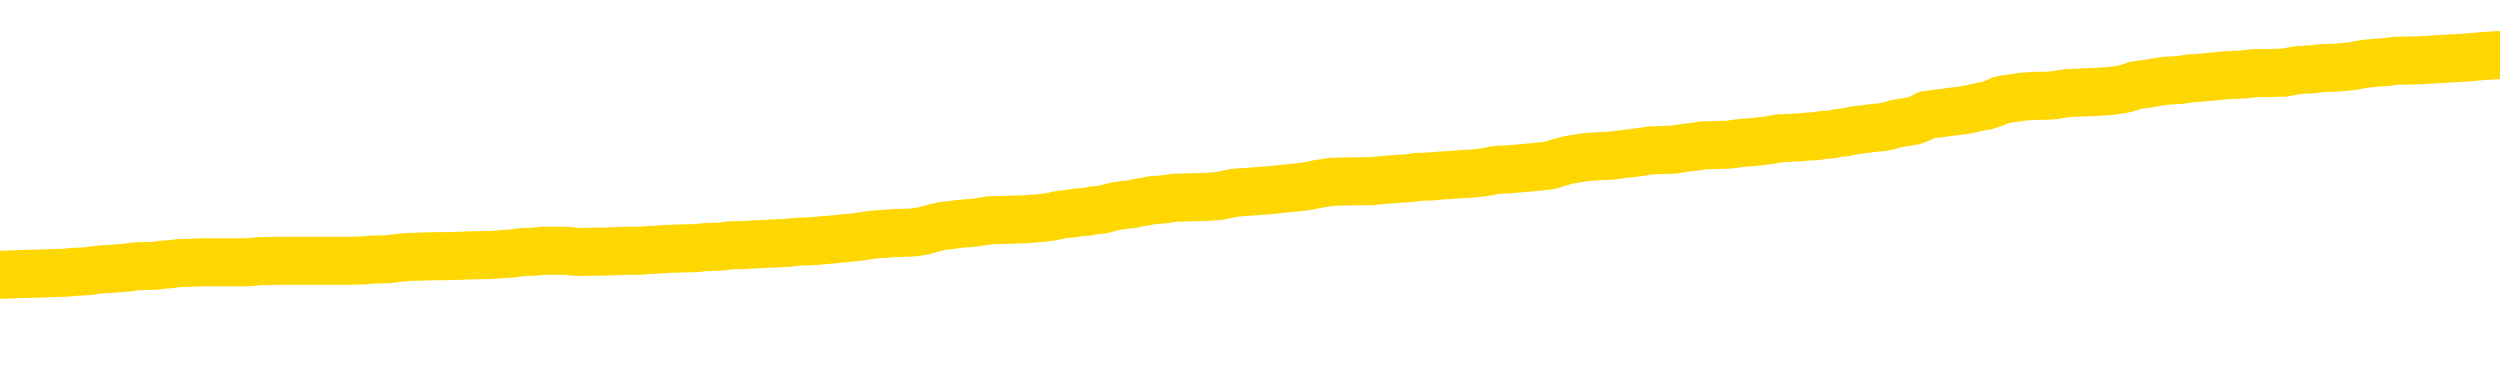 <svg xmlns="http://www.w3.org/2000/svg" version="1.1" viewBox="0 0 6500 1000">
	<path fill="none" stroke="gold" stroke-width="125" stroke-linecap="round" stroke-linejoin="round" d="M0 283819  L-1338359 283819 L-1338175 283818 L-1337685 283815 L-1337391 283814 L-1337080 283812 L-1336845 283810 L-1336792 283808 L-1336733 283805 L-1336579 283804 L-1336539 283801 L-1336406 283800 L-1336114 283799 L-1335573 283799 L-1334963 283797 L-1334915 283797 L-1334275 283796 L-1334242 283796 L-1333716 283796 L-1333583 283795 L-1333193 283792 L-1332865 283790 L-1332748 283787 L-1332537 283785 L-1331820 283785 L-1331250 283783 L-1331143 283783 L-1330968 283782 L-1330747 283780 L-1330345 283778 L-1330319 283776 L-1329392 283773 L-1329304 283771 L-1329222 283768 L-1329152 283765 L-1328854 283764 L-1328702 283762 L-1326812 283763 L-1326711 283763 L-1326449 283763 L-1326155 283764 L-1326014 283762 L-1325765 283762 L-1325730 283760 L-1325571 283759 L-1325108 283756 L-1324855 283755 L-1324642 283753 L-1324391 283751 L-1324042 283750 L-1323115 283747 L-1323021 283745 L-1322610 283744 L-1321440 283741 L-1320251 283740 L-1320158 283737 L-1320131 283735 L-1319865 283732 L-1319566 283730 L-1319437 283727 L-1319400 283724 L-1318585 283724 L-1318201 283726 L-1317141 283727 L-1317079 283727 L-1316814 283753 L-1316343 283777 L-1316151 283801 L-1315887 283826 L-1315550 283824 L-1315414 283823 L-1314959 283822 L-1314216 283820 L-1314198 283819 L-1314033 283817 L-1313965 283817 L-1313449 283815 L-1312420 283815 L-1312224 283814 L-1311735 283813 L-1311373 283812 L-1310965 283812 L-1310579 283813 L-1308875 283813 L-1308777 283813 L-1308706 283813 L-1308644 283813 L-1308460 283812 L-1308123 283812 L-1307483 283810 L-1307406 283809 L-1307345 283809 L-1307158 283808 L-1307079 283808 L-1306901 283806 L-1306882 283805 L-1306652 283805 L-1306264 283804 L-1305376 283804 L-1305336 283803 L-1305248 283801 L-1305221 283799 L-1304213 283797 L-1304063 283795 L-1304039 283794 L-1303906 283792 L-1303866 283791 L-1302608 283790 L-1302550 283790 L-1302010 283788 L-1301958 283788 L-1301911 283788 L-1301516 283787 L-1301376 283786 L-1301176 283785 L-1301030 283785 L-1300865 283785 L-1300589 283786 L-1300230 283786 L-1299677 283785 L-1299032 283783 L-1298774 283781 L-1298620 283780 L-1298219 283778 L-1298179 283777 L-1298058 283776 L-1297996 283777 L-1297982 283777 L-1297889 283777 L-1297596 283776 L-1297444 283771 L-1297114 283768 L-1297036 283765 L-1296960 283764 L-1296733 283760 L-1296667 283758 L-1296439 283755 L-1296387 283753 L-1296222 283751 L-1295216 283750 L-1295033 283749 L-1294482 283747 L-1294089 283745 L-1293692 283744 L-1292841 283741 L-1292763 283740 L-1292184 283739 L-1291743 283739 L-1291502 283737 L-1291344 283737 L-1290944 283735 L-1290923 283735 L-1290478 283733 L-1290073 283732 L-1289937 283730 L-1289762 283727 L-1289625 283724 L-1289375 283722 L-1288375 283721 L-1288293 283719 L-1288158 283718 L-1288119 283717 L-1287229 283715 L-1287014 283714 L-1286570 283713 L-1286453 283712 L-1286396 283710 L-1285720 283710 L-1285619 283709 L-1285591 283709 L-1284249 283708 L-1283843 283706 L-1283804 283705 L-1282875 283704 L-1282777 283703 L-1282644 283701 L-1282240 283700 L-1282214 283699 L-1282121 283698 L-1281905 283696 L-1281493 283694 L-1280340 283691 L-1280048 283689 L-1280020 283686 L-1279411 283685 L-1279161 283682 L-1279142 283681 L-1278212 283680 L-1278161 283677 L-1278038 283676 L-1278021 283673 L-1277865 283672 L-1277690 283669 L-1277553 283668 L-1277497 283667 L-1277389 283666 L-1277304 283664 L-1277070 283663 L-1276995 283662 L-1276687 283660 L-1276569 283659 L-1276399 283658 L-1276308 283657 L-1276206 283657 L-1276182 283655 L-1276105 283655 L-1276007 283653 L-1275640 283651 L-1275536 283650 L-1275032 283649 L-1274580 283648 L-1274542 283646 L-1274518 283645 L-1274477 283644 L-1274349 283642 L-1274248 283641 L-1273806 283640 L-1273524 283639 L-1272932 283637 L-1272801 283636 L-1272527 283633 L-1272374 283632 L-1272221 283631 L-1272136 283628 L-1272058 283627 L-1271872 283626 L-1271822 283626 L-1271794 283625 L-1271715 283623 L-1271691 283622 L-1271408 283619 L-1270804 283617 L-1269809 283616 L-1269511 283614 L-1268777 283613 L-1268533 283612 L-1268443 283610 L-1267865 283609 L-1267167 283608 L-1266415 283607 L-1266096 283605 L-1265713 283603 L-1265636 283601 L-1265002 283600 L-1264816 283599 L-1264728 283599 L-1264599 283599 L-1264286 283598 L-1264237 283596 L-1264095 283595 L-1264073 283594 L-1263105 283592 L-1262560 283591 L-1262082 283591 L-1262021 283591 L-1261697 283591 L-1261676 283590 L-1261613 283590 L-1261403 283589 L-1261326 283587 L-1261272 283586 L-1261249 283585 L-1261210 283584 L-1261194 283582 L-1260437 283581 L-1260420 283580 L-1259621 283578 L-1259469 283577 L-1258563 283576 L-1258057 283575 L-1257828 283572 L-1257786 283572 L-1257671 283571 L-1257495 283569 L-1256740 283571 L-1256605 283569 L-1256441 283568 L-1256123 283567 L-1255947 283564 L-1254925 283562 L-1254902 283559 L-1254651 283558 L-1254438 283555 L-1253804 283554 L-1253566 283551 L-1253533 283549 L-1253355 283546 L-1253275 283544 L-1253185 283543 L-1253121 283540 L-1252680 283537 L-1252657 283536 L-1252116 283535 L-1251860 283534 L-1251365 283532 L-1250488 283531 L-1250451 283530 L-1250399 283528 L-1250358 283527 L-1250240 283526 L-1249964 283525 L-1249757 283522 L-1249560 283519 L-1249537 283517 L-1249486 283514 L-1249447 283513 L-1249369 283512 L-1248772 283509 L-1248711 283508 L-1248608 283507 L-1248454 283505 L-1247822 283504 L-1247141 283503 L-1246838 283500 L-1246492 283499 L-1246294 283498 L-1246246 283495 L-1245925 283494 L-1245298 283493 L-1245151 283491 L-1245115 283490 L-1245057 283489 L-1244980 283486 L-1244739 283486 L-1244651 283485 L-1244557 283484 L-1244263 283482 L-1244129 283481 L-1244068 283480 L-1244032 283477 L-1243759 283477 L-1242753 283476 L-1242578 283475 L-1242527 283475 L-1242234 283473 L-1242042 283471 L-1241709 283470 L-1241202 283468 L-1240640 283466 L-1240625 283463 L-1240609 283462 L-1240508 283459 L-1240394 283457 L-1240354 283454 L-1240317 283453 L-1240251 283453 L-1240223 283452 L-1240084 283453 L-1239791 283453 L-1239741 283453 L-1239636 283453 L-1239372 283452 L-1238907 283450 L-1238762 283450 L-1238708 283448 L-1238651 283446 L-1238460 283445 L-1238094 283444 L-1237880 283444 L-1237685 283444 L-1237627 283444 L-1237568 283441 L-1237414 283440 L-1237145 283439 L-1236715 283445 L-1236699 283445 L-1236622 283444 L-1236558 283443 L-1236429 283434 L-1236405 283432 L-1236121 283431 L-1236073 283430 L-1236019 283429 L-1235556 283427 L-1235518 283427 L-1235477 283426 L-1235287 283425 L-1234806 283423 L-1234319 283422 L-1234303 283421 L-1234265 283420 L-1234008 283418 L-1233931 283416 L-1233701 283414 L-1233685 283412 L-1233391 283409 L-1232948 283408 L-1232501 283407 L-1231997 283405 L-1231843 283404 L-1231556 283403 L-1231516 283400 L-1231185 283399 L-1230963 283398 L-1230446 283395 L-1230370 283394 L-1230123 283391 L-1229928 283389 L-1229868 283388 L-1229092 283386 L-1229018 283386 L-1228787 283385 L-1228771 283385 L-1228709 283384 L-1228513 283382 L-1228049 283382 L-1228026 283381 L-1227896 283381 L-1226595 283381 L-1226579 283381 L-1226501 283380 L-1226408 283380 L-1226191 283380 L-1226038 283379 L-1225860 283380 L-1225806 283381 L-1225519 283382 L-1225479 283382 L-1225110 283382 L-1224670 283382 L-1224487 283382 L-1224165 283381 L-1223870 283381 L-1223424 283379 L-1223353 283377 L-1222890 283375 L-1222452 283373 L-1222270 283372 L-1220816 283370 L-1220684 283368 L-1220227 283366 L-1220001 283364 L-1219615 283362 L-1219098 283359 L-1218144 283357 L-1217350 283354 L-1216675 283353 L-1216250 283350 L-1215939 283349 L-1215709 283345 L-1215025 283341 L-1215012 283338 L-1214803 283332 L-1214780 283331 L-1214606 283329 L-1213656 283327 L-1213388 283325 L-1212573 283323 L-1212262 283321 L-1212225 283320 L-1212167 283317 L-1211551 283316 L-1210913 283313 L-1209287 283312 L-1208613 283311 L-1207971 283311 L-1207893 283311 L-1207837 283311 L-1207801 283311 L-1207773 283309 L-1207661 283307 L-1207643 283306 L-1207620 283304 L-1207467 283303 L-1207413 283300 L-1207335 283299 L-1207216 283298 L-1207118 283297 L-1207001 283295 L-1206731 283293 L-1206462 283291 L-1206444 283289 L-1206244 283288 L-1206098 283285 L-1205871 283284 L-1205737 283282 L-1205428 283281 L-1205368 283280 L-1205015 283277 L-1204666 283276 L-1204565 283275 L-1204501 283272 L-1204441 283271 L-1204057 283268 L-1203676 283267 L-1203572 283266 L-1203311 283265 L-1203040 283262 L-1202881 283261 L-1202848 283259 L-1202787 283258 L-1202645 283257 L-1202461 283256 L-1202417 283254 L-1202129 283254 L-1202113 283253 L-1201879 283253 L-1201819 283252 L-1201780 283252 L-1201200 283250 L-1201067 283249 L-1201043 283244 L-1201025 283235 L-1201008 283225 L-1200991 283215 L-1200967 283204 L-1200951 283197 L-1200930 283188 L-1200913 283179 L-1200890 283174 L-1200873 283168 L-1200852 283165 L-1200835 283162 L-1200786 283158 L-1200714 283154 L-1200679 283148 L-1200655 283143 L-1200619 283138 L-1200578 283133 L-1200541 283130 L-1200525 283125 L-1200501 283121 L-1200464 283119 L-1200447 283115 L-1200424 283112 L-1200406 283110 L-1200388 283107 L-1200372 283104 L-1200343 283101 L-1200317 283097 L-1200271 283095 L-1200255 283093 L-1200213 283092 L-1200165 283089 L-1200094 283087 L-1200079 283084 L-1200063 283081 L-1200001 283080 L-1199961 283079 L-1199922 283078 L-1199756 283076 L-1199691 283075 L-1199675 283074 L-1199631 283071 L-1199572 283070 L-1199360 283069 L-1199326 283067 L-1199284 283066 L-1199206 283065 L-1198669 283063 L-1198590 283062 L-1198486 283060 L-1198398 283058 L-1198221 283057 L-1197871 283056 L-1197715 283054 L-1197277 283053 L-1197120 283052 L-1196990 283051 L-1196287 283048 L-1196085 283047 L-1195125 283044 L-1194643 283043 L-1194543 283043 L-1194451 283042 L-1194206 283040 L-1194133 283039 L-1193690 283037 L-1193594 283035 L-1193579 283034 L-1193563 283033 L-1193538 283031 L-1193072 283030 L-1192855 283029 L-1192716 283028 L-1192422 283026 L-1192333 283025 L-1192292 283024 L-1192262 283022 L-1192090 283021 L-1192031 283020 L-1191954 283019 L-1191874 283017 L-1191804 283017 L-1191495 283016 L-1191410 283015 L-1191196 283013 L-1191161 283012 L-1190477 283011 L-1190379 283010 L-1190173 283008 L-1190127 283007 L-1189849 283006 L-1189786 283005 L-1189769 283002 L-1189691 283001 L-1189383 282998 L-1189359 282997 L-1189305 282994 L-1189282 282993 L-1189160 282992 L-1189024 282989 L-1188780 282988 L-1188654 282988 L-1188007 282987 L-1187991 282987 L-1187967 282987 L-1187786 282984 L-1187710 282983 L-1187618 282981 L-1187191 282980 L-1186775 282979 L-1186382 282976 L-1186303 282975 L-1186284 282974 L-1185921 282972 L-1185684 282971 L-1185456 282970 L-1185143 282969 L-1185065 282967 L-1184984 282965 L-1184806 282962 L-1184791 282961 L-1184525 282958 L-1184445 282957 L-1184215 282956 L-1183989 282955 L-1183673 282955 L-1183498 282953 L-1183137 282953 L-1182745 282952 L-1182676 282949 L-1182612 282948 L-1182472 282946 L-1182420 282944 L-1182318 282942 L-1181817 282940 L-1181619 282939 L-1181373 282938 L-1181187 282937 L-1180888 282935 L-1180811 282934 L-1180645 282932 L-1179761 282930 L-1179732 282928 L-1179609 282925 L-1179031 282924 L-1178953 282923 L-1178239 282923 L-1177928 282923 L-1177714 282923 L-1177698 282923 L-1177311 282923 L-1176786 282920 L-1176340 282919 L-1176010 282917 L-1175858 282916 L-1175532 282916 L-1175353 282915 L-1175272 282915 L-1175065 282912 L-1174890 282911 L-1173961 282910 L-1173072 282908 L-1173033 282907 L-1172805 282907 L-1172426 282906 L-1171638 282905 L-1171404 282903 L-1171328 282902 L-1170970 282901 L-1170399 282898 L-1170132 282897 L-1169745 282896 L-1169641 282896 L-1169471 282896 L-1168853 282896 L-1168642 282896 L-1168334 282896 L-1168281 282894 L-1168153 282893 L-1168100 282892 L-1167981 282891 L-1167645 282888 L-1166685 282887 L-1166554 282884 L-1166352 282883 L-1165721 282882 L-1165410 282880 L-1164996 282879 L-1164968 282878 L-1164823 282876 L-1164403 282875 L-1163070 282875 L-1163023 282874 L-1162895 282871 L-1162878 282870 L-1162300 282867 L-1162095 282866 L-1162065 282865 L-1162024 282864 L-1161967 282862 L-1161929 282861 L-1161851 282860 L-1161708 282858 L-1161254 282857 L-1161135 282856 L-1160850 282855 L-1160477 282853 L-1160381 282852 L-1160054 282851 L-1159700 282850 L-1159530 282848 L-1159483 282847 L-1159374 282846 L-1159285 282844 L-1159257 282843 L-1159180 282841 L-1158877 282839 L-1158843 282837 L-1158772 282835 L-1158404 282834 L-1158068 282833 L-1157987 282833 L-1157768 282832 L-1157596 282830 L-1157568 282829 L-1157071 282828 L-1156522 282825 L-1155641 282824 L-1155543 282821 L-1155466 282820 L-1155192 282819 L-1154944 282816 L-1154870 282815 L-1154809 282812 L-1154690 282811 L-1154648 282810 L-1154538 282809 L-1154461 282806 L-1153760 282805 L-1153515 282803 L-1153475 282802 L-1153319 282801 L-1152719 282801 L-1152492 282801 L-1152400 282801 L-1151925 282801 L-1151328 282798 L-1150808 282797 L-1150787 282796 L-1150642 282794 L-1150322 282794 L-1149780 282794 L-1149548 282794 L-1149377 282794 L-1148891 282793 L-1148663 282792 L-1148578 282791 L-1148232 282789 L-1147906 282789 L-1147383 282788 L-1147056 282787 L-1146455 282785 L-1146258 282783 L-1146206 282782 L-1146165 282780 L-1145884 282779 L-1145199 282777 L-1144889 282775 L-1144864 282773 L-1144673 282771 L-1144450 282770 L-1144364 282769 L-1143701 282766 L-1143676 282765 L-1143455 282762 L-1143125 282761 L-1142773 282759 L-1142568 282757 L-1142335 282755 L-1142077 282753 L-1141888 282751 L-1141841 282750 L-1141614 282748 L-1141579 282747 L-1141423 282746 L-1141208 282744 L-1141035 282743 L-1140944 282742 L-1140666 282741 L-1140423 282739 L-1140107 282738 L-1139681 282738 L-1139644 282738 L-1139160 282738 L-1138927 282738 L-1138715 282737 L-1138489 282736 L-1137939 282736 L-1137692 282734 L-1136858 282734 L-1136802 282733 L-1136781 282732 L-1136623 282730 L-1136161 282729 L-1136120 282728 L-1135780 282725 L-1135647 282724 L-1135424 282723 L-1134852 282721 L-1134380 282720 L-1134186 282719 L-1133993 282718 L-1133803 282716 L-1133702 282715 L-1133333 282714 L-1133287 282712 L-1133206 282711 L-1131912 282710 L-1131864 282709 L-1131596 282709 L-1131450 282709 L-1130899 282709 L-1130783 282707 L-1130701 282706 L-1130342 282705 L-1130118 282703 L-1129837 282702 L-1129508 282700 L-1129000 282698 L-1128887 282697 L-1128808 282696 L-1128644 282695 L-1128350 282695 L-1127881 282695 L-1127684 282696 L-1127634 282696 L-1126984 282695 L-1126862 282693 L-1126408 282693 L-1126372 282692 L-1125904 282691 L-1125793 282689 L-1125777 282688 L-1125561 282688 L-1125380 282687 L-1124849 282687 L-1123819 282687 L-1123619 282686 L-1123161 282684 L-1122213 282682 L-1122114 282680 L-1121760 282678 L-1121700 282677 L-1121685 282675 L-1121650 282674 L-1121280 282673 L-1121160 282671 L-1120918 282670 L-1120755 282669 L-1120567 282668 L-1120446 282666 L-1119376 282664 L-1118518 282663 L-1118305 282660 L-1118208 282659 L-1118034 282656 L-1117701 282655 L-1117629 282654 L-1117571 282652 L-1117396 282652 L-1117007 282651 L-1116772 282650 L-1116661 282648 L-1116544 282647 L-1115563 282646 L-1115537 282645 L-1114943 282642 L-1114910 282642 L-1114762 282641 L-1114477 282639 L-1113566 282639 L-1112619 282639 L-1112466 282638 L-1112364 282638 L-1112232 282637 L-1112089 282636 L-1112063 282634 L-1111949 282633 L-1111730 282632 L-1111049 282630 L-1110920 282629 L-1110616 282628 L-1110376 282625 L-1110044 282624 L-1109405 282623 L-1109063 282620 L-1109001 282619 L-1108845 282619 L-1107924 282619 L-1107453 282619 L-1107410 282619 L-1107397 282618 L-1107355 282616 L-1107333 282615 L-1107307 282614 L-1107163 282613 L-1106740 282611 L-1106405 282611 L-1106214 282610 L-1105785 282610 L-1105597 282609 L-1105208 282606 L-1104674 282605 L-1104301 282604 L-1104280 282604 L-1104030 282602 L-1103912 282601 L-1103836 282600 L-1103700 282598 L-1103660 282597 L-1103581 282596 L-1103186 282595 L-1102690 282593 L-1102578 282591 L-1102405 282589 L-1102097 282588 L-1101650 282587 L-1101327 282586 L-1101184 282583 L-1100757 282581 L-1100604 282578 L-1100549 282575 L-1099735 282574 L-1099715 282573 L-1099343 282572 L-1099286 282572 L-1098157 282570 L-1098090 282570 L-1097531 282569 L-1097337 282568 L-1097200 282566 L-1096967 282565 L-1096620 282564 L-1096585 282561 L-1096550 282560 L-1096482 282557 L-1096133 282556 L-1095961 282555 L-1095476 282554 L-1095459 282552 L-1095134 282551 L-1094977 282550 L-1093836 282547 L-1093811 282546 L-1093619 282543 L-1093426 282542 L-1093176 282541 L-1093158 282540 L-1092138 282538 L-1091841 282537 L-1091765 282536 L-1091629 282533 L-1091453 282532 L-1090876 282529 L-1090661 282528 L-1090597 282527 L-1090466 282525 L-1090430 282523 L-1089906 282522 L-1089768 283026 L-1089754 283026 L-1089731 283026 L-1089711 283026 L-1089484 282520 L-1088708 282520 L-1088666 282520 L-1088299 282520 L-1088220 282519 L-1088168 282518 L-1087495 282516 L-1086753 282515 L-1086328 282515 L-1085880 282514 L-1084819 282513 L-1084507 282510 L-1084097 282510 L-1084025 282509 L-1083500 282509 L-1083406 282509 L-1083388 282509 L-1082943 282508 L-1082758 282505 L-1081978 282502 L-1081305 282501 L-1080893 282497 L-1080661 282495 L-1080521 282493 L-1080439 282491 L-1080419 282490 L-1080343 282490 L-1080214 282488 L-1079898 282490 L-1079673 282490 L-1079348 282488 L-1079286 282488 L-1078916 282488 L-1078883 282488 L-1078674 282488 L-1078007 282488 L-1077929 282488 L-1077772 282486 L-1077661 282486 L-1077334 282484 L-1077180 282483 L-1076839 282483 L-1076782 282481 L-1076443 282478 L-1076240 282477 L-1076187 282474 L-1074810 282473 L-1074681 282472 L-1074247 282470 L-1073927 282469 L-1073099 282467 L-1072976 282465 L-1072245 282463 L-1072089 282460 L-1072048 282459 L-1071995 282458 L-1071971 282456 L-1071857 282455 L-1071561 282454 L-1071271 282452 L-1071217 282451 L-1071096 282450 L-1071066 282449 L-1070966 282447 L-1070522 282447 L-1070371 282446 L-1069535 282446 L-1068993 282445 L-1068659 282445 L-1068643 282443 L-1068567 282442 L-1068451 282441 L-1068257 282440 L-1067992 282438 L-1067158 282437 L-1067061 282436 L-1066540 282434 L-1066498 282433 L-1066399 282432 L-1065571 282432 L-1065436 282431 L-1065097 282431 L-1064543 282429 L-1064163 282428 L-1064000 282427 L-1063690 282426 L-1062878 282424 L-1062572 282423 L-1062303 282423 L-1061981 282423 L-1061661 282424 L-1061385 282424 L-1060557 282422 L-1060461 282420 L-1060369 282417 L-1060264 282413 L-1059878 282409 L-1059398 282406 L-1059381 282405 L-1059263 282404 L-1058895 282401 L-1058800 282400 L-1057966 282397 L-1057889 282396 L-1057589 282395 L-1057499 282393 L-1057091 282391 L-1056981 282388 L-1056282 282387 L-1055809 282386 L-1055749 282385 L-1055530 282382 L-1055256 282381 L-1055143 282379 L-1054116 282378 L-1053729 282377 L-1053709 282376 L-1053376 282374 L-1053132 282373 L-1052698 282372 L-1052588 282370 L-1052471 282369 L-1052019 282367 L-1051429 282365 L-1051092 282364 L-1049199 282363 L-1049085 282360 L-1048874 282359 L-1047555 282358 L-1047449 282069 L-1047383 281785 L-1047347 281522 L-1047285 281522 L-1046785 281808 L-1046110 282090 L-1046088 282350 L-1045818 282347 L-1044850 282347 L-1044161 282346 L-1043999 282345 L-1043458 282344 L-1043368 282342 L-1042349 282341 L-1041401 282338 L-1041035 282340 L-1040933 282341 L-1040344 282341 L-1040285 282341 L-1040185 282340 L-1039744 282337 L-1039637 282336 L-1039195 282335 L-1038195 282331 L-1037939 282327 L-1037836 282323 L-1037706 282320 L-1037339 282318 L-1036758 282315 L-1036727 282314 L-1036412 282313 L-1034429 282312 L-1034313 282310 L-1034246 282310 L-1033887 282309 L-1032268 282308 L-1032091 282308 L-1031946 282308 L-1031124 282309 L-1031071 282310 L-1031017 282310 L-1030582 282310 L-1029602 282312 L-1029528 282312 L-1028443 282310 L-1028230 282310 L-1027514 282308 L-1027126 282306 L-1026907 282304 L-1026588 282301 L-1026094 282299 L-1025966 282297 L-1025737 282295 L-1025505 282292 L-1025446 282291 L-1025156 282290 L-1024884 282287 L-1023854 282286 L-1022189 282285 L-1021770 282283 L-1021633 282282 L-1021476 282282 L-1021171 282281 L-1020943 282278 L-1020785 282277 L-1020625 282274 L-1020456 282272 L-1020409 282271 L-1020356 282269 L-1020334 282269 L-1019948 282268 L-1019698 282268 L-1019428 282268 L-1019267 282268 L-1019177 282268 L-1017518 282268 L-1017353 282269 L-1016973 282268 L-1016513 282268 L-1015904 282265 L-1014811 282264 L-1014379 282263 L-1014348 282262 L-1014286 282260 L-1014268 282259 L-1012564 282258 L-1012522 282256 L-1012056 282255 L-1011869 282254 L-1011837 282251 L-1011242 282250 L-1011192 282249 L-1010869 282247 L-1010819 282246 L-1010608 282245 L-1010590 282244 L-1010324 282241 L-1010271 282240 L-1009802 282239 L-1009292 282236 L-1009213 282236 L-1008919 282235 L-1008902 282233 L-1008864 282232 L-1008793 282231 L-1008636 282230 L-1007689 282230 L-1007633 282230 L-1007112 282230 L-1006920 282228 L-1006819 282228 L-1006593 282227 L-1006083 282227 L-1005695 282262 L-1005626 282262 L-1005277 282260 L-1004920 282259 L-1003791 282222 L-1003740 282219 L-1003514 282218 L-1003480 282217 L-1003355 282214 L-1003256 282214 L-1002992 282214 L-1002251 282215 L-1001673 282215 L-1001379 282215 L-1000673 282215 L-1000495 282214 L-1000472 282214 L-999836 282213 L-999524 282212 L-999128 282212 L-999098 282210 L-999077 282209 L-998923 282208 L-998238 282208 L-998222 282208 L-997882 282208 L-997609 282206 L-997572 282205 L-997516 282203 L-997494 282201 L-997422 282200 L-997090 282199 L-996984 282198 L-996955 282195 L-996757 282194 L-996604 282192 L-995736 282191 L-995174 282189 L-995158 282189 L-995056 282187 L-994954 282189 L-994808 282189 L-994729 282189 L-994692 282187 L-994636 282186 L-994563 282185 L-994418 282183 L-993936 282183 L-993532 282182 L-992665 282183 L-992645 282183 L-992388 282183 L-992311 282183 L-992282 282182 L-992271 282180 L-992254 282178 L-991961 282177 L-991922 282176 L-991850 282174 L-991776 282173 L-991571 282172 L-991412 282168 L-991110 282164 L-991033 282159 L-991016 282155 L-990799 282153 L-990568 282153 L-990458 282154 L-990088 282155 L-989930 282155 L-989699 282155 L-989530 282155 L-989385 282154 L-989253 282153 L-987977 282150 L-987574 282148 L-987513 282146 L-987396 282144 L-986971 282142 L-986956 282140 L-986894 282139 L-986620 282136 L-986508 282135 L-986226 282132 L-985948 282131 L-985523 282128 L-985501 282127 L-985423 282126 L-985297 282124 L-984711 282123 L-984319 282122 L-983984 282121 L-983395 282119 L-983293 282119 L-983122 282118 L-982986 282118 L-982158 282117 L-980973 282116 L-980937 282114 L-980881 282114 L-980661 282113 L-980456 282113 L-980301 282113 L-980044 282112 L-979968 282110 L-979425 282109 L-979389 282108 L-979140 282107 L-978753 282105 L-977927 282104 L-977569 282103 L-977258 282103 L-977000 282101 L-976777 282100 L-976370 282099 L-976254 282098 L-976070 282096 L-976017 282096 L-975829 282095 L-975658 282094 L-975629 282092 L-975349 282091 L-975038 282090 L-974900 282089 L-974591 282087 L-974397 282087 L-974381 282086 L-973662 282086 L-973528 282084 L-973231 282082 L-973140 282081 L-972540 282081 L-972501 282080 L-972423 282078 L-971802 282077 L-971651 282075 L-971610 282073 L-971300 282072 L-971108 282071 L-970915 282068 L-970859 282066 L-970551 282064 L-970498 282063 L-970444 282064 L-970418 282064 L-970293 282064 L-969483 282063 L-969406 282062 L-968866 282060 L-968597 282059 L-967937 282058 L-967030 282057 L-966788 282055 L-966256 282054 L-966039 282053 L-964931 282054 L-964881 282054 L-964106 282054 L-963558 282053 L-963447 282051 L-963294 282049 L-963239 282048 L-963073 282046 L-962696 282045 L-962249 282044 L-962194 282043 L-962039 282041 L-961359 282040 L-961139 282039 L-960621 282037 L-959773 282035 L-959756 282034 L-957966 282032 L-957411 282031 L-957294 282030 L-956288 282028 L-956252 282027 L-956019 282027 L-955926 282027 L-955886 282027 L-955554 282026 L-955202 282025 L-954937 282022 L-954651 282021 L-954340 282018 L-954086 282016 L-953992 282014 L-953502 282013 L-953295 282012 L-952729 282010 L-952615 282012 L-952263 282010 L-952212 282010 L-952172 282010 L-951568 282008 L-950835 282005 L-950253 282003 L-950018 282000 L-949478 281996 L-949325 281994 L-948823 281993 L-948614 281990 L-948591 281990 L-948532 281989 L-947569 281989 L-947392 281987 L-946950 281986 L-946925 281984 L-946770 281982 L-946689 281982 L-946538 281984 L-945892 281984 L-945842 281982 L-944722 281981 L-943738 281980 L-943676 281978 L-942956 281977 L-942091 281976 L-941712 281975 L-941493 281975 L-940734 281973 L-940682 281972 L-940372 281969 L-939521 281969 L-939328 281968 L-939151 281967 L-938927 281967 L-938800 281966 L-938608 281966 L-938376 281964 L-938206 281966 L-937920 281964 L-937640 281964 L-937557 281963 L-937386 281962 L-937370 281959 L-937216 281958 L-937177 281957 L-936401 281955 L-936325 281955 L-936093 281953 L-935666 281952 L-935320 281950 L-934737 281949 L-934468 281949 L-934209 281949 L-934080 281946 L-934064 281945 L-933950 281944 L-933926 281943 L-933692 281941 L-933656 281940 L-932340 281940 L-932284 281939 L-931605 281936 L-931033 281936 L-930907 281936 L-930754 281936 L-930677 281936 L-930365 281934 L-930092 281932 L-930003 281930 L-929901 281930 L-928973 281929 L-928897 281929 L-928533 281929 L-928509 281927 L-928472 281926 L-927697 281923 L-927605 281922 L-927465 281921 L-927063 281920 L-926801 281920 L-926558 281921 L-926344 281920 L-926263 281920 L-926187 281920 L-926111 281920 L-925924 281921 L-925857 281921 L-925608 281921 L-925553 281920 L-925415 281918 L-925335 281916 L-925222 281914 L-924999 281913 L-924835 281912 L-924794 281911 L-924624 281909 L-924253 281908 L-924239 281907 L-924123 281905 L-923401 281904 L-923365 281903 L-923232 281903 L-922885 281902 L-922473 281902 L-922437 281902 L-922359 281900 L-922320 281899 L-921956 281898 L-921752 281896 L-921737 281895 L-921391 281894 L-921043 281894 L-920717 281894 L-920615 281893 L-920463 281893 L-920268 281891 L-920037 281891 L-919944 281891 L-919788 281891 L-919711 281891 L-919671 281890 L-919557 281889 L-919534 281888 L-919283 281888 L-919144 281885 L-918566 281881 L-917738 281879 L-917250 281876 L-917129 281875 L-917090 281873 L-917078 281872 L-916926 281870 L-916825 281867 L-916592 281866 L-916201 281863 L-915897 281862 L-915881 281861 L-915711 281859 L-915472 281857 L-914876 281857 L-914272 281855 L-914232 281855 L-914192 281855 L-914039 281854 L-913986 281853 L-913923 281852 L-913855 281850 L-913800 281848 L-913775 281847 L-913728 281845 L-913634 281843 L-913497 281841 L-913343 281840 L-913211 281839 L-913170 281839 L-913135 281838 L-913073 281836 L-912800 281834 L-912485 281832 L-912444 281830 L-912359 281829 L-912182 281827 L-911944 281826 L-911587 281825 L-911557 281823 L-910988 281822 L-910865 281821 L-910629 281820 L-910606 281820 L-910325 281818 L-910039 281818 L-909784 281818 L-909212 281817 L-908915 281816 L-908839 281815 L-908140 281813 L-908062 281812 L-908027 281811 L-908001 281809 L-907949 281807 L-907756 281806 L-907615 281803 L-907580 281802 L-907539 281800 L-906944 281799 L-906711 281798 L-906428 281807 L-906373 281815 L-906300 281823 L-906222 281831 L-905985 281829 L-905741 281827 L-905606 281826 L-905499 281825 L-905420 281823 L-905033 281821 L-904906 281820 L-904753 281818 L-904715 281817 L-904570 281816 L-904348 281815 L-904174 281813 L-904105 281812 L-903284 281809 L-903267 281809 L-902973 281808 L-902185 281807 L-901875 281807 L-901729 281806 L-901501 281804 L-901300 281802 L-900363 281800 L-900326 281799 L-900304 281798 L-900263 281795 L-899994 281794 L-899398 281793 L-899334 281791 L-899299 281790 L-899282 281789 L-898587 281789 L-898385 281789 L-898353 281789 L-898020 281789 L-897912 281788 L-897288 281785 L-896783 281784 L-896746 281781 L-896304 281781 L-896208 281780 L-896049 281780 L-895736 281780 L-895724 281780 L-895283 281781 L-894801 281782 L-894672 281782 L-894352 281782 L-894284 281781 L-893980 281781 L-893804 281780 L-893610 281779 L-893367 281776 L-893170 281774 L-893144 281771 L-892566 281770 L-892496 281768 L-892087 281767 L-892032 281766 L-891986 281765 L-891622 281763 L-891476 281762 L-891270 281761 L-891174 281761 L-891019 281759 L-890958 281758 L-890810 281756 L-890709 281754 L-890152 281754 L-890130 281757 L-889958 281758 L-889416 281759 L-889355 281759 L-889301 281757 L-889273 281754 L-889201 281753 L-889185 281750 L-889122 281749 L-889085 281747 L-888931 281745 L-888605 281744 L-888039 281743 L-888024 281741 L-887962 281739 L-887861 281736 L-887814 281736 L-887572 281735 L-887150 281735 L-886995 281735 L-885253 281733 L-884712 281731 L-883768 281730 L-883359 281729 L-882818 281726 L-882621 281725 L-882453 281724 L-882157 281722 L-882042 281721 L-882027 281721 L-881872 281720 L-881732 281718 L-881656 281716 L-881524 281716 L-881176 281716 L-880805 281717 L-880208 281717 L-880032 281717 L-879876 281716 L-879607 281715 L-879455 281715 L-879164 281718 L-879140 281721 L-879057 281724 L-878830 281726 L-878130 281725 L-878003 281724 L-877572 281722 L-877478 281721 L-876273 281721 L-876224 281720 L-875931 281720 L-875527 281718 L-875251 281716 L-875232 281715 L-875115 281713 L-875038 281712 L-874857 281711 L-874377 281709 L-873925 281707 L-873515 281706 L-873485 281704 L-873066 281703 L-872952 281703 L-872834 281703 L-872819 281703 L-872625 281702 L-872603 281699 L-872371 281698 L-871928 281697 L-871608 281694 L-871144 281694 L-870978 281693 L-870823 281692 L-870667 281692 L-870214 281692 L-869895 281692 L-869840 281693 L-869469 281693 L-869431 281694 L-869105 281694 L-868988 281693 L-868889 281692 L-868563 281689 L-868176 281688 L-867915 281686 L-867557 281684 L-867301 281683 L-865130 281681 L-865081 281680 L-865059 281679 L-864647 281679 L-864585 281679 L-864515 281680 L-864285 281680 L-863974 281679 L-863670 281676 L-863626 281675 L-863318 281674 L-863185 281672 L-862969 281671 L-862257 281670 L-862101 281670 L-861963 281668 L-861814 281668 L-861793 281668 L-861599 281667 L-861574 281666 L-861482 281665 L-861461 281663 L-861444 281662 L-861344 281661 L-860415 281660 L-859957 281660 L-858865 281657 L-858443 281657 L-858039 281656 L-858000 281654 L-857747 281653 L-856972 281651 L-856956 281649 L-856932 281648 L-856739 281647 L-856002 281645 L-855733 281644 L-855693 281643 L-855294 281640 L-855269 281639 L-854480 281638 L-853799 281636 L-852428 281635 L-852158 281634 L-852110 281633 L-851572 281630 L-851539 281629 L-851437 281626 L-851114 281625 L-851034 281624 L-850765 281624 L-849853 281622 L-849714 281622 L-849465 281620 L-848920 281620 L-848498 281619 L-848305 281617 L-848289 281617 L-848151 281615 L-848057 281613 L-847930 281612 L-847670 281611 L-847645 281608 L-847554 281607 L-847244 281606 L-847184 281604 L-847067 281604 L-846717 281604 L-845906 281604 L-845675 281602 L-844846 281602 L-844614 281599 L-844397 281598 L-843879 281598 L-843241 281597 L-842825 281595 L-842502 281594 L-842021 281593 L-841596 281593 L-841535 281592 L-841186 281592 L-841146 281590 L-841132 281589 L-841032 281586 L-840987 281586 L-840502 281585 L-839700 281585 L-839366 281585 L-838284 281584 L-837804 281583 L-837781 281581 L-837641 281580 L-837086 281579 L-836389 281578 L-836080 281576 L-835858 281575 L-835753 281574 L-835651 281571 L-834980 281570 L-834886 281569 L-834864 281569 L-834786 281567 L-834608 281567 L-834436 281567 L-834256 281566 L-834242 281565 L-834166 281563 L-834002 281562 L-833487 281561 L-833471 281560 L-833331 281560 L-832968 281558 L-832944 281558 L-832813 281557 L-832789 281556 L-832426 281554 L-831901 281552 L-831807 281551 L-831591 281548 L-831498 281547 L-831473 281545 L-831009 281544 L-830932 281544 L-830530 281543 L-830080 281543 L-828828 281542 L-828789 281540 L-828358 281539 L-828325 281538 L-827606 281537 L-827430 281535 L-827294 281534 L-826987 281533 L-826932 281531 L-826908 281529 L-826891 281526 L-826716 281525 L-826527 281524 L-826019 281524 L-825646 281513 L-825307 281502 L-825269 281492 L-824550 281483 L-824456 281481 L-824417 281480 L-823876 281480 L-823853 281479 L-823450 281478 L-823024 281476 L-822754 281476 L-822574 281475 L-822328 281472 L-822305 281471 L-822248 281469 L-821631 281467 L-821129 281466 L-820742 281466 L-820123 281467 L-819907 281467 L-819751 281469 L-818459 281466 L-818360 281465 L-817917 281462 L-817586 281461 L-817286 281458 L-817043 281457 L-816308 281455 L-815729 281453 L-814900 281452 L-814799 281451 L-814242 281449 L-814104 281448 L-812462 281447 L-812401 281447 L-812307 281447 L-811340 281447 L-811163 281446 L-810876 281446 L-810658 281446 L-810580 281444 L-810308 281444 L-810193 281443 L-810040 281442 L-809730 281440 L-809651 281439 L-809560 281439 L-809483 281438 L-809367 281438 L-809188 281437 L-809096 281435 L-809057 281434 L-808554 281434 L-808336 281433 L-808206 281433 L-808051 281431 L-807997 281430 L-807872 281430 L-807487 281429 L-806979 281428 L-806906 281426 L-806426 281425 L-806349 281424 L-806249 281424 L-806016 281423 L-805551 281423 L-805321 281423 L-805304 281423 L-805072 281423 L-804917 281423 L-804856 281423 L-804663 281421 L-804392 281419 L-803641 281417 L-802687 281417 L-802651 281416 L-802426 281416 L-801987 281416 L-801706 281414 L-801358 281412 L-800288 281411 L-799361 281411 L-799230 281411 L-799183 281411 L-799114 281410 L-798959 281410 L-798882 281407 L-798708 281405 L-798273 281402 L-798069 281401 L-798009 281398 L-797426 281397 L-797272 281394 L-797157 281393 L-797116 281392 L-796947 281391 L-796810 281389 L-796599 281387 L-796521 281385 L-796498 281384 L-796289 281382 L-795879 281380 L-795855 281379 L-795632 281378 L-795486 281376 L-795452 281375 L-795438 281374 L-795416 281373 L-795182 281371 L-794997 281370 L-794780 281369 L-794754 281367 L-794065 281366 L-793962 281365 L-793926 281364 L-793905 281362 L-793711 281361 L-793658 281360 L-793541 281357 L-793460 281357 L-793349 281356 L-793034 281355 L-792575 281353 L-792320 281352 L-792086 281350 L-791956 281348 L-791603 281347 L-791544 281346 L-791391 281344 L-790819 281342 L-790733 281341 L-790579 281338 L-790283 281335 L-789913 281333 L-789610 281330 L-789534 281329 L-789129 281328 L-788961 281328 L-788817 281328 L-788277 281328 L-788216 281328 L-788200 281325 L-788034 281324 L-787828 281323 L-787754 281323 L-787661 281321 L-787251 281320 L-787236 281319 L-787212 281319 L-787019 281317 L-786942 281329 L-786771 281341 L-786709 281351 L-786694 281362 L-786179 281361 L-785958 281360 L-785339 281357 L-785085 281356 L-784891 281355 L-784852 281353 L-784779 281353 L-784714 281353 L-784063 281353 L-784024 281355 L-783850 281355 L-783784 281355 L-783110 281355 L-782721 281352 L-782459 281351 L-782222 281350 L-782144 281347 L-782128 281344 L-781926 281343 L-781556 281341 L-781330 281339 L-780695 281338 L-780674 281338 L-780287 281337 L-780194 281337 L-780136 281335 L-779860 281334 L-779550 281334 L-779473 281333 L-778622 281334 L-778279 281341 L-777842 281348 L-777408 281355 L-776913 281361 L-776764 281360 L-776495 281361 L-775257 281362 L-775201 281365 L-773437 281366 L-773246 281365 L-772236 281364 L-772085 281362 L-771710 281365 L-771389 281367 L-770783 281370 L-770714 281373 L-770537 281371 L-769708 281370 L-769569 281369 L-769183 281367 L-768998 281366 L-768955 281365 L-768835 281364 L-768625 281362 L-768177 281360 L-767829 281358 L-767697 281357 L-767288 281356 L-766938 281356 L-766653 281355 L-766459 281353 L-766304 281353 L-766141 281352 L-766072 281351 L-765972 281351 L-765739 281350 L-765623 281350 L-765569 281348 L-765027 281348 L-764563 281347 L-763381 281347 L-763248 281347 L-763223 281347 L-763170 281347 L-762503 281347 L-761468 281344 L-761274 281343 L-761095 281342 L-760943 281342 L-760902 281341 L-760887 281341 L-760826 281339 L-760501 281338 L-759340 281337 L-759147 281335 L-758969 281334 L-757855 281333 L-756996 281332 L-756889 281332 L-756416 281330 L-756223 281330 L-753901 281329 L-753824 281328 L-753703 281325 L-753668 281324 L-753631 281321 L-753536 281317 L-753321 281315 L-752739 281312 L-752353 281311 L-751580 281310 L-751502 281309 L-750805 281309 L-750264 281309 L-750223 281307 L-750093 281307 L-749628 281306 L-749590 281305 L-749455 281303 L-749087 281302 L-749057 281301 L-748907 281301 L-748507 281300 L-746683 281301 L-745876 281300 L-745157 281300 L-745140 281300 L-744827 281297 L-744265 281296 L-743764 281294 L-743245 281293 L-743223 281292 L-741479 281291 L-741310 281289 L-741115 281288 L-740221 281287 L-739702 281284 L-739492 281283 L-739234 281282 L-738525 281280 L-737574 281279 L-736916 281278 L-736877 281275 L-736590 281274 L-736508 281273 L-736412 281273 L-736280 281271 L-736203 281271 L-735468 281271 L-735131 281270 L-735081 281271 L-734826 281271 L-734540 281270 L-734114 281270 L-733533 281269 L-733275 281269 L-733123 281268 L-732876 281268 L-732837 281268 L-732040 281266 L-732002 281265 L-731825 281265 L-731416 281262 L-731188 281262 L-731111 281262 L-730980 281262 L-730864 281261 L-730516 281260 L-730452 281259 L-730300 281257 L-729559 281256 L-729448 281255 L-729278 281253 L-729239 281252 L-728944 281252 L-728542 281252 L-728366 281252 L-728272 281252 L-727962 281251 L-727161 281250 L-726702 281247 L-726182 281246 L-725694 281244 L-724998 281243 L-723952 281242 L-723683 281242 L-723629 281241 L-723468 281241 L-723217 281241 L-722971 281239 L-722892 281238 L-722678 281236 L-722366 281234 L-721902 281232 L-721888 281230 L-721591 281230 L-721578 281229 L-720587 281228 L-719915 281227 L-719580 281224 L-718963 281224 L-718826 281223 L-718188 281221 L-718057 281220 L-717106 281218 L-717007 281215 L-716447 281214 L-716039 281214 L-715610 281214 L-715519 281212 L-714685 281212 L-714321 281212 L-714282 281214 L-714150 281215 L-713973 281215 L-713756 281215 L-713702 281214 L-713545 281211 L-713292 281210 L-712192 281209 L-712115 281207 L-711895 281206 L-711764 281203 L-711728 281202 L-711535 281201 L-711435 281200 L-710952 281198 L-710667 281197 L-710507 281196 L-710412 281193 L-710141 281192 L-709871 281191 L-709855 281186 L-709716 281182 L-709578 281178 L-709251 281173 L-708943 281170 L-708902 281169 L-708826 281166 L-708710 281165 L-707860 281162 L-707533 281161 L-707202 281160 L-707069 281160 L-706853 281160 L-706837 281160 L-706157 281160 L-706063 281157 L-706040 281156 L-706024 281154 L-705986 281152 L-705574 281150 L-705305 281148 L-705265 281147 L-704896 281147 L-704686 281146 L-703604 281146 L-703587 281145 L-703559 281143 L-703538 281143 L-703161 281141 L-702906 281139 L-702658 281137 L-702519 281134 L-702387 281133 L-702055 281132 L-701962 281130 L-701901 281129 L-701343 281128 L-701282 281127 L-701126 281125 L-700932 281124 L-700740 281123 L-700724 281121 L-700685 281120 L-700647 281119 L-700376 281118 L-700253 281116 L-700220 281115 L-700121 281115 L-699965 281115 L-699824 281115 L-699540 281114 L-699215 281114 L-698519 281113 L-698496 281113 L-697986 281113 L-697141 281113 L-696777 281111 L-696623 281110 L-696019 281110 L-695849 281110 L-695788 281110 L-695733 281109 L-694677 281107 L-694659 281107 L-693753 281107 L-693732 281107 L-693565 281106 L-693322 281106 L-693272 281105 L-693218 281102 L-693080 281101 L-693041 281100 L-692112 281098 L-692057 281098 L-691935 281098 L-691864 281098 L-691748 281098 L-691569 281100 L-690587 281098 L-690448 281098 L-690330 281096 L-690035 281093 L-689788 281092 L-689751 281091 L-689697 281092 L-689675 281092 L-689542 281092 L-689463 281092 L-689325 281091 L-688702 281091 L-688536 281089 L-688072 281089 L-687895 281087 L-687879 281086 L-687818 281084 L-687702 281083 L-687219 281082 L-686524 281081 L-686151 281079 L-685982 281078 L-685016 281077 L-684861 281075 L-684683 281075 L-684590 281074 L-684335 281074 L-684164 281074 L-683517 281073 L-683506 281073 L-682926 281072 L-682788 281072 L-682733 281069 L-681998 281068 L-681959 281066 L-681882 281066 L-681240 281065 L-680465 281065 L-680373 281064 L-680324 281064 L-680309 281063 L-680272 281063 L-680256 281060 L-680193 281059 L-680177 281057 L-680157 281057 L-680002 281056 L-679963 281055 L-679947 281054 L-679908 281052 L-679769 281051 L-679692 281050 L-679328 281048 L-678980 281047 L-678206 281046 L-677604 281045 L-677408 281043 L-677177 281043 L-677040 281042 L-676402 281042 L-676112 281041 L-676091 281041 L-675631 281040 L-675398 281040 L-675343 281038 L-675304 281037 L-674801 281036 L-674251 281034 L-673463 281033 L-672340 281033 L-671446 281032 L-671358 281032 L-671059 281031 L-670987 281029 L-670871 281028 L-669694 281027 L-669346 281025 L-669324 281024 L-668804 281023 L-668658 281022 L-668549 281020 L-668340 281019 L-668185 281018 L-668163 281016 L-667969 281015 L-667892 281014 L-667748 281013 L-666947 281011 L-666801 281010 L-666521 281009 L-666344 281007 L-666035 281006 L-665223 281005 L-664294 281005 L-662703 281004 L-662459 281002 L-661818 281001 L-661623 281000 L-661545 280999 L-661027 280997 L-660795 280997 L-660772 280996 L-660640 280996 L-660301 280995 L-660290 280993 L-660074 280992 L-660037 280991 L-659495 280990 L-658967 280987 L-658899 280986 L-658606 280984 L-658058 280982 L-658023 280981 L-657970 280979 L-657871 280977 L-657638 280977 L-657058 280977 L-656961 280978 L-656886 280978 L-656554 280977 L-655804 280975 L-655765 280974 L-655086 280974 L-654931 280974 L-654605 280973 L-654389 280972 L-654157 280972 L-653861 280970 L-653615 280969 L-653264 280968 L-653211 280967 L-652451 280965 L-651758 280963 L-651407 280960 L-650943 280959 L-650310 280958 L-649901 280956 L-649823 280958 L-649397 280958 L-648755 280956 L-648586 280956 L-647844 280955 L-647656 280954 L-647361 280952 L-646789 280951 L-646764 280950 L-645744 280950 L-645257 280949 L-645164 280949 L-645103 280947 L-644815 280946 L-644529 280945 L-644468 280943 L-644288 280943 L-643577 280942 L-643401 280941 L-643203 280940 L-643051 280938 L-642959 280937 L-642897 280936 L-642355 280936 L-642045 280934 L-641953 280932 L-641876 280929 L-641308 280928 L-641218 280928 L-640963 280926 L-640636 280923 L-640599 280919 L-640444 280915 L-640212 280914 L-639890 280913 L-638757 280911 L-638558 280910 L-638033 280909 L-637788 280909 L-637542 280908 L-637462 280906 L-637442 280904 L-637366 280902 L-637310 280900 L-637233 280899 L-637194 280897 L-637015 280895 L-636978 280893 L-636747 280892 L-635509 280891 L-635182 280890 L-635142 280887 L-634361 280886 L-634214 280885 L-633222 280883 L-633016 280883 L-632590 280883 L-632463 280883 L-632058 280885 L-631970 280883 L-631313 280882 L-630606 280881 L-629998 280879 L-629804 280878 L-629571 280876 L-628953 280874 L-628657 280872 L-628218 280870 L-628063 280869 L-627908 280868 L-627152 280865 L-626802 280864 L-626400 280864 L-626361 280863 L-625355 280863 L-625035 280863 L-624788 280861 L-624088 280859 L-624015 280858 L-623703 280856 L-622622 280855 L-622431 280854 L-622197 280854 L-622002 280852 L-621502 280851 L-620748 280851 L-620635 280851 L-620434 280851 L-620393 280850 L-620301 280849 L-619988 280847 L-619899 280846 L-619783 280845 L-619465 280845 L-619396 280844 L-619372 280842 L-619010 280841 L-618971 280840 L-618754 280838 L-618251 280840 L-617649 280841 L-617438 280844 L-617284 280845 L-617247 280845 L-617202 280842 L-617168 280841 L-617035 280840 L-616626 280838 L-616255 280837 L-616202 280836 L-616185 280835 L-616106 280833 L-615697 280832 L-615543 280831 L-615528 280828 L-615488 280827 L-615310 280824 L-615234 280823 L-615002 280822 L-614212 280820 L-614135 280820 L-613400 280818 L-613244 280817 L-613004 280814 L-612943 280812 L-612857 280810 L-612835 280808 L-612717 280805 L-612702 280803 L-612641 280800 L-612603 280799 L-612509 280797 L-612487 280797 L-612371 280796 L-612138 280795 L-611968 280792 L-611148 280792 L-610747 280791 L-610591 280791 L-610086 280791 L-609972 280791 L-609376 280791 L-609001 280790 L-608950 280790 L-608756 280788 L-608059 280788 L-608021 280787 L-607876 280787 L-607651 280786 L-607389 280785 L-607016 280783 L-606590 280782 L-606461 280781 L-606441 280778 L-605947 280778 L-605251 280777 L-605019 280778 L-604865 280778 L-603897 280778 L-603672 280779 L-603394 280779 L-603379 280778 L-602853 280777 L-602324 280776 L-602176 280774 L-602156 280773 L-601614 280772 L-601304 280771 L-601187 280768 L-600995 280765 L-600859 280763 L-600532 280762 L-600415 280760 L-600105 280760 L-599679 280759 L-599624 280759 L-599391 280760 L-599294 280760 L-599161 280760 L-598865 280760 L-598751 280759 L-598386 280758 L-598074 280758 L-597591 280756 L-597420 280755 L-597172 280754 L-596956 280753 L-596431 280751 L-596244 280749 L-595889 280747 L-595253 280746 L-595099 280744 L-594358 280742 L-593938 280741 L-593758 280740 L-593682 280740 L-593551 280738 L-593257 280737 L-593216 280736 L-592986 280736 L-592794 280735 L-592539 280735 L-592112 280733 L-592003 280732 L-591385 280732 L-591203 280732 L-589992 280732 L-589345 280733 L-589194 280733 L-589156 280733 L-589025 280733 L-588923 280732 L-588908 280731 L-588826 280730 L-588614 280728 L-588498 280727 L-588135 280726 L-587763 280724 L-587067 280723 L-586664 280722 L-586559 280721 L-586541 280719 L-585596 280718 L-585401 280715 L-585249 280714 L-585194 280712 L-584438 280712 L-584420 280714 L-583931 280715 L-583801 280718 L-583608 280718 L-582718 280717 L-582678 280715 L-582640 280714 L-582563 280713 L-582524 280713 L-582447 280712 L-582364 280710 L-582099 280709 L-581867 280708 L-581805 280706 L-581324 280705 L-580988 280705 L-580877 280704 L-580683 280703 L-580507 280701 L-580447 280701 L-580411 280700 L-580141 280699 L-579443 280696 L-579390 280694 L-579096 280691 L-578694 280689 L-578130 280687 L-577257 280686 L-576952 280685 L-576914 280683 L-576792 280682 L-576193 280681 L-576063 280680 L-575863 280678 L-575826 280677 L-575212 280676 L-575033 280674 L-575019 280672 L-574800 280671 L-574722 280668 L-574415 280668 L-574283 280667 L-574051 280667 L-573717 280667 L-573625 280665 L-573525 280664 L-573487 280663 L-572944 280663 L-572751 280662 L-572210 280660 L-571784 280659 L-571653 280659 L-571591 280659 L-571360 280659 L-571343 280659 L-570855 280660 L-570774 280660 L-570757 280660 L-569364 280662 L-569228 280662 L-569114 280660 L-568480 280659 L-568340 280658 L-568223 280657 L-568069 280654 L-568032 280653 L-567953 280651 L-567899 280653 L-566908 280653 L-566871 280651 L-566738 280651 L-566677 280649 L-566578 280648 L-566288 280646 L-566275 280645 L-565964 280645 L-565865 280646 L-565399 280645 L-565346 280781 L-565203 280915 L-565075 281051 L-564843 281187 L-564274 281186 L-564185 281184 L-564163 281184 L-563876 281183 L-563193 281182 L-563116 281180 L-563080 281179 L-563063 281178 L-562864 281177 L-562443 281174 L-562172 281174 L-561299 281173 L-561007 281173 L-560896 281173 L-560162 281171 L-560034 281170 L-559675 281169 L-559422 281169 L-558551 281168 L-558382 281168 L-558320 281166 L-558266 281165 L-557918 281164 L-557894 281162 L-557685 281161 L-557545 281160 L-557415 281159 L-557292 281157 L-557168 281156 L-556931 281155 L-556641 281154 L-555982 281152 L-555960 281151 L-555805 281150 L-555687 281148 L-554723 281147 L-554667 281146 L-554435 281145 L-554412 281143 L-554086 281142 L-553971 281142 L-553931 281141 L-553429 281141 L-553130 281139 L-553019 281138 L-552476 281137 L-551417 281136 L-550791 281134 L-550620 281133 L-550372 281132 L-550116 281130 L-549985 281129 L-549963 281128 L-549296 281127 L-548400 281125 L-548353 281124 L-548283 281123 L-548167 281123 L-547947 281121 L-547756 281121 L-547717 281120 L-547524 281119 L-546865 281119 L-546248 281118 L-546210 281125 L-545613 281133 L-545552 281139 L-544430 281146 L-544375 281146 L-544254 281145 L-543989 281143 L-543925 281143 L-543656 281143 L-543580 281142 L-543364 281142 L-542881 281141 L-542611 281139 L-542480 281139 L-542248 281137 L-542223 281133 L-542208 281128 L-542185 281121 L-542169 281115 L-542145 281109 L-542132 281101 L-542108 281093 L-542092 281086 L-542069 281079 L-542054 281073 L-542032 281066 L-542016 281063 L-541988 281059 L-541970 281054 L-541952 281051 L-541915 281047 L-541876 281045 L-541861 281042 L-541835 281038 L-541783 281036 L-541759 281033 L-541682 281031 L-541644 281029 L-541629 281027 L-541566 281024 L-541551 281022 L-541505 281018 L-541434 281015 L-541396 281014 L-541372 281011 L-541319 281009 L-541294 281007 L-541279 281006 L-541217 281005 L-541180 281004 L-541103 281002 L-541087 281001 L-541059 280999 L-540987 280997 L-540947 280996 L-540793 280993 L-540677 280992 L-540623 280991 L-540540 280990 L-540507 280988 L-540483 280987 L-540329 280986 L-540313 280984 L-540212 280983 L-539901 280982 L-539865 280981 L-539650 280979 L-539539 280979 L-539514 280979 L-539284 280981 L-539051 280981 L-538677 280979 L-538549 280978 L-538509 280977 L-538456 280975 L-538355 280974 L-538318 280973 L-538108 280973 L-538043 280972 L-537931 280972 L-537719 280970 L-537682 280969 L-537310 280968 L-537257 280967 L-537178 280965 L-537156 280964 L-537063 280963 L-536863 280961 L-536826 280961 L-536804 280961 L-536574 280961 L-536553 280960 L-536344 280960 L-536249 280959 L-536212 280958 L-535875 280956 L-535762 280955 L-535722 280954 L-535709 280954 L-535569 280952 L-535554 280952 L-535300 280952 L-534717 280951 L-534641 280950 L-534603 280949 L-534558 280947 L-534510 280946 L-534330 280945 L-534315 280943 L-534216 280942 L-534138 280941 L-534078 280940 L-533712 280937 L-533630 280936 L-533612 280934 L-533559 280933 L-532590 280932 L-532458 280931 L-532437 280929 L-532216 280928 L-532148 280927 L-532125 280926 L-531879 280924 L-531623 280923 L-531492 280922 L-531452 280920 L-531431 280918 L-531375 280915 L-531288 280914 L-531226 280911 L-531001 280910 L-530872 280909 L-530772 280908 L-530718 280906 L-530524 280905 L-530447 280904 L-530113 280902 L-529982 280901 L-529805 280900 L-529789 280899 L-529764 280897 L-529495 280897 L-528294 280896 L-528257 280896 L-528141 280895 L-527907 280893 L-527716 280892 L-527677 280892 L-527622 280891 L-527517 280891 L-527003 280890 L-526709 280888 L-526477 280887 L-526202 280886 L-526185 280885 L-526153 280883 L-526112 280882 L-526075 280881 L-525974 280879 L-525896 280878 L-525804 280877 L-525677 280876 L-525572 280874 L-525394 280874 L-525201 280873 L-524372 280873 L-524256 280872 L-524002 280870 L-523962 280869 L-523863 280868 L-523803 280868 L-523560 280867 L-523536 280867 L-523416 280865 L-523344 280864 L-523305 280863 L-523073 280861 L-522896 280860 L-522376 280859 L-522300 280858 L-522283 280856 L-521872 280856 L-521509 280856 L-521393 280855 L-521371 280855 L-521330 280854 L-521254 280852 L-521200 280851 L-520851 280850 L-520736 280849 L-520558 280849 L-520503 280847 L-520479 280847 L-520365 280846 L-520078 280845 L-519845 280844 L-519630 280842 L-519420 280841 L-519210 280838 L-518384 280837 L-518044 280836 L-517037 280835 L-516674 280833 L-515628 280832 L-515551 280831 L-515103 280829 L-514892 280828 L-514700 280827 L-514406 280826 L-514365 280824 L-514212 280823 L-514158 280820 L-513926 280819 L-513346 280818 L-513152 280817 L-512533 280817 L-512044 280815 L-511992 280814 L-511343 280813 L-511193 280812 L-511024 280810 L-510651 280809 L-510636 280809 L-510536 280808 L-510498 280808 L-510367 280806 L-509934 280806 L-509631 280806 L-509245 280806 L-509105 280805 L-508943 280805 L-508510 280805 L-508471 280804 L-508369 280804 L-508254 280803 L-508076 280803 L-507906 280801 L-507788 280800 L-507426 280797 L-507209 280796 L-507077 280795 L-506936 280795 L-506437 280795 L-506359 280795 L-506125 280794 L-505801 280794 L-505415 280792 L-505392 280791 L-504771 280791 L-504501 280790 L-504268 280790 L-503844 280788 L-503572 280787 L-503430 280786 L-503221 280785 L-503016 280783 L-502464 280782 L-502334 280782 L-501947 280781 L-501677 280781 L-501574 280779 L-501313 280778 L-501112 280777 L-501042 280776 L-501004 280774 L-500437 280773 L-500229 280772 L-500202 280771 L-499973 280769 L-499896 280768 L-499379 280767 L-499340 280765 L-499185 280764 L-498891 280763 L-498620 280762 L-498256 280760 L-497908 280760 L-497536 280759 L-497415 280759 L-497344 280758 L-496864 280756 L-496801 280755 L-496466 280754 L-496335 280753 L-496258 280751 L-496128 280750 L-495664 280750 L-495371 280749 L-495294 280749 L-494983 280747 L-494674 280746 L-494611 280745 L-494581 280744 L-493806 280742 L-493702 280740 L-493614 280738 L-493591 280737 L-493437 280736 L-493215 280735 L-493048 280733 L-492662 280732 L-492607 280731 L-492543 280731 L-491926 280730 L-491809 280728 L-491486 280727 L-490960 280726 L-490610 280724 L-490534 280723 L-489914 280722 L-489503 280721 L-489202 280719 L-488892 280718 L-488754 280717 L-488129 280717 L-487748 280715 L-486624 280715 L-485564 280714 L-485501 280713 L-485141 280712 L-485039 280712 L-485023 280710 L-484650 280710 L-483644 280708 L-483258 280706 L-483050 280704 L-482962 280703 L-482586 280701 L-482293 280700 L-481982 280699 L-481193 280697 L-481105 280696 L-481053 280695 L-481014 280694 L-480497 280692 L-480381 280691 L-480173 280690 L-480033 280689 L-479430 280687 L-478601 280686 L-478317 280685 L-478135 280685 L-477634 280683 L-477429 280683 L-476875 280683 L-476369 280682 L-476178 280681 L-476140 280680 L-475511 280678 L-475058 280677 L-474643 280676 L-474035 280674 L-472914 280674 L-472501 280673 L-472177 280673 L-471962 280672 L-471535 280671 L-471395 280669 L-471304 280668 L-471072 280667 L-470486 280667 L-469678 280665 L-468478 280665 L-468365 280665 L-468232 280664 L-468145 280663 L-468103 280664 L-468082 280665 L-468072 280668 L-467977 280671 L-467213 280671 L-466507 280671 L-466467 280669 L-466181 280668 L-465641 280667 L-465579 280665 L-465539 280664 L-465524 280663 L-465267 280662 L-464944 280660 L-464804 280659 L-464534 280658 L-464495 280657 L-464387 280655 L-463986 280654 L-463876 280653 L-463799 280651 L-463502 280650 L-463459 280649 L-463241 280649 L-463057 280649 L-462947 280649 L-462932 280648 L-462906 280648 L-462482 280646 L-462235 280645 L-461900 280644 L-461865 280642 L-461730 280641 L-461477 280641 L-461322 280640 L-460416 280640 L-460317 280639 L-460122 280636 L-459114 280635 L-458614 280633 L-458536 280632 L-458497 280631 L-458289 280630 L-458171 280628 L-458073 280627 L-457887 280626 L-457721 280624 L-457486 280623 L-457066 280622 L-457050 280621 L-456741 280619 L-455696 280618 L-455479 280617 L-455463 280616 L-455440 280614 L-455232 280613 L-455073 280612 L-455014 280610 L-453569 280609 L-453243 280609 L-453042 280609 L-452843 280609 L-452693 280609 L-452422 280608 L-451981 280607 L-451763 280607 L-451069 280605 L-450566 280604 L-450241 280603 L-449970 280603 L-449250 280601 L-449095 280601 L-447897 280599 L-447507 280598 L-447392 280595 L-447238 280594 L-447085 280592 L-446114 280591 L-446062 280590 L-445815 280589 L-445793 280587 L-445573 280586 L-445134 280583 L-444995 280581 L-444887 280578 L-444685 280577 L-444568 280576 L-444466 280575 L-444451 280575 L-444319 280573 L-444065 280572 L-443447 280571 L-442787 280569 L-442542 280569 L-442349 280568 L-441590 280568 L-441550 280568 L-441472 280567 L-441420 280564 L-441381 280563 L-441343 280562 L-441304 280560 L-441213 280559 L-441168 280558 L-441110 280555 L-441086 280554 L-440971 280553 L-440661 280550 L-440606 280549 L-440585 280548 L-440242 280546 L-440077 280545 L-440042 280543 L-440001 280541 L-439986 280540 L-439755 280539 L-439614 280537 L-439446 280536 L-438997 280536 L-438763 280536 L-438671 280536 L-438651 280537 L-438170 280536 L-438092 280536 L-437965 280535 L-437835 280532 L-437457 280531 L-437216 280528 L-437178 280527 L-437124 280526 L-436986 280523 L-436947 280522 L-436907 280521 L-436676 280519 L-436636 280518 L-436506 280517 L-436327 280516 L-436287 280514 L-436273 280513 L-436109 280512 L-436094 280510 L-435941 280509 L-435926 280508 L-435900 280507 L-435865 280505 L-435643 280503 L-435421 280503 L-435167 280502 L-435035 280503 L-434392 280503 L-433785 280502 L-432766 280502 L-432572 280500 L-432521 280499 L-432396 280498 L-432072 280496 L-431299 280495 L-431241 280494 L-431127 280493 L-430716 280491 L-430391 280490 L-430253 280489 L-430029 280487 L-429503 280486 L-429102 280486 L-429070 280485 L-428783 280485 L-428498 280484 L-428110 280482 L-427894 280481 L-427466 280478 L-427285 280477 L-426949 280476 L-426842 280475 L-426656 280475 L-426539 280473 L-426524 280473 L-425803 280472 L-425634 280471 L-425385 280469 L-425285 280468 L-424643 280467 L-424355 280466 L-424164 280464 L-423889 280463 L-423572 280462 L-423287 280461 L-423173 280458 L-423128 280457 L-422926 280455 L-421318 280454 L-421105 280453 L-420425 280452 L-420342 280450 L-420114 280449 L-419923 280449 L-419784 280448 L-419766 280448 L-419573 280448 L-419343 280448 L-419150 280448 L-418066 280446 L-417871 280446 L-417818 280446 L-417664 280446 L-417556 280446 L-417390 280446 L-417238 280445 L-417122 280444 L-416998 280441 L-416581 280440 L-416324 280437 L-416232 280436 L-416039 280436 L-415977 280435 L-415652 280435 L-415590 280435 L-415533 280434 L-415265 280432 L-414916 280431 L-414738 280430 L-414543 280428 L-414508 280430 L-413795 280430 L-413755 280432 L-413446 280434 L-413148 280435 L-413099 280436 L-412843 280437 L-412572 280439 L-412517 280439 L-411426 280439 L-411395 280437 L-411355 280437 L-411178 280437 L-410986 280436 L-410128 280436 L-409074 280435 L-409014 280434 L-408665 280432 L-407852 280432 L-407039 280432 L-407023 280432 L-406649 280432 L-406480 280432 L-406211 280432 L-405884 280431 L-405762 280430 L-405705 280430 L-405670 280428 L-405592 280428 L-405375 280427 L-405317 280426 L-405001 280425 L-404833 280423 L-404470 280423 L-404277 280423 L-404253 280423 L-404176 280422 L-403695 280422 L-403558 280422 L-403144 280421 L-402845 280421 L-402746 280420 L-402730 280418 L-402701 280417 L-402342 280416 L-401992 280414 L-401854 280413 L-401818 280413 L-401001 280412 L-400795 280411 L-400770 280409 L-400614 280409 L-400524 280408 L-400283 280408 L-399959 280407 L-399866 280407 L-399670 280405 L-399384 280405 L-398628 280404 L-398499 280403 L-398426 280402 L-397813 280400 L-397637 280399 L-397526 280398 L-397427 280396 L-397348 280395 L-397211 280394 L-397056 280394 L-396977 280394 L-396786 280394 L-396113 280394 L-396075 280393 L-395972 280391 L-395029 280390 L-395007 280389 L-394656 280388 L-394191 280386 L-394155 280385 L-393726 280384 L-393675 280384 L-393264 280382 L-393247 280382 L-393151 280382 L-393095 280382 L-393057 280382 L-392762 280381 L-391023 280380 L-389513 280379 L-389006 280377 L-388508 280376 L-388374 280375 L-388283 280373 L-388156 280372 L-388077 280370 L-387771 280368 L-387501 280367 L-387267 280367 L-386068 280366 L-385963 280366 L-385897 280364 L-385056 280363 L-384870 280362 L-383959 280361 L-383090 280358 L-382802 280357 L-382709 280354 L-382160 280353 L-381640 280352 L-380572 280350 L-380303 280349 L-380150 280349 L-380057 280349 L-379927 280350 L-379879 280352 L-379720 280352 L-378854 280352 L-378519 280352 L-378136 280350 L-377383 280349 L-377324 280348 L-376935 280348 L-376613 280348 L-376456 280347 L-375724 280347 L-375661 280347 L-375374 280347 L-375000 280347 L-374819 280347 L-374563 280345 L-374302 280343 L-374149 280341 L-373746 280340 L-372448 280339 L-372333 280338 L-371869 280336 L-370538 280335 L-370113 280334 L-370089 280332 L-369956 280331 L-369780 280330 L-369647 280330 L-369317 280329 L-368929 280327 L-368890 280326 L-368874 280323 L-368483 280322 L-368191 280321 L-367923 280321 L-367749 280321 L-366256 280321 L-366206 280320 L-366128 280321 L-364888 280322 L-364813 280322 L-364786 280325 L-364539 280323 L-364382 280323 L-364323 280322 L-363436 280322 L-363207 280321 L-362684 280321 L-362543 280322 L-362467 280322 L-361771 280323 L-361523 280323 L-360842 280322 L-360825 280322 L-360571 280321 L-360203 280321 L-360068 280320 L-359445 280317 L-359102 280316 L-359055 280314 L-358568 280313 L-358233 280311 L-358017 280311 L-357882 280309 L-357561 280308 L-357497 280308 L-357245 280307 L-356955 280306 L-356646 280304 L-356506 280303 L-355967 280302 L-355691 280300 L-354961 280299 L-354908 280299 L-354801 280299 L-354535 280299 L-354111 280299 L-353846 280298 L-353627 280297 L-353606 280295 L-353375 280294 L-353087 280293 L-353064 280293 L-353050 280291 L-352677 280291 L-352506 280290 L-352430 280288 L-352369 280286 L-352068 280284 L-351827 280281 L-351734 280280 L-351477 280279 L-351425 280277 L-351229 280276 L-351013 280277 L-350589 280277 L-350497 280279 L-350357 280277 L-349492 280276 L-349118 280275 L-348790 280272 L-348638 280271 L-348211 280271 L-347493 280270 L-347298 280270 L-346944 280268 L-346797 280267 L-346291 280265 L-346055 280263 L-345087 280262 L-345078 280261 L-344012 280259 L-343780 280258 L-343378 280257 L-343184 280256 L-343104 280254 L-343008 280253 L-342271 280253 L-342138 280253 L-341748 280253 L-341726 280252 L-341631 280252 L-341496 280250 L-341479 280249 L-341459 280248 L-339774 280247 L-339756 280247 L-339639 280245 L-339554 280245 L-339430 280245 L-339406 280244 L-339122 280243 L-339015 280241 L-338827 280239 L-338556 280238 L-337884 280236 L-337512 280235 L-336661 280235 L-336603 280234 L-336584 280234 L-336350 280234 L-336076 280233 L-335770 280233 L-335731 280230 L-335500 280230 L-335262 280229 L-334649 280227 L-334609 280226 L-334571 280224 L-334050 280222 L-333858 280221 L-333798 280220 L-333755 280218 L-333433 280218 L-333405 280217 L-333390 280217 L-332905 280216 L-332852 280215 L-332714 280213 L-332676 280212 L-332658 280211 L-332564 280209 L-331899 280209 L-331283 280208 L-331013 280208 L-330605 280208 L-330584 280207 L-330569 280207 L-330455 280206 L-330068 280204 L-329602 280204 L-329541 280203 L-329462 280202 L-329448 280200 L-328961 280198 L-328922 280197 L-328776 280197 L-328727 280195 L-328648 280197 L-328016 280195 L-327925 280195 L-327684 280195 L-327567 280194 L-327240 280194 L-326485 280193 L-326469 280193 L-325517 280193 L-325208 280192 L-324783 280190 L-324069 280189 L-323751 280188 L-323736 280186 L-323585 280184 L-323281 280183 L-323204 280181 L-323076 280180 L-322640 280180 L-322579 280180 L-322056 280180 L-321787 280180 L-321650 280179 L-321572 280177 L-321533 280176 L-320721 280176 L-320681 280176 L-320241 280176 L-320162 280176 L-319905 280175 L-319714 280174 L-319085 280172 L-318898 280171 L-318864 280168 L-318708 280167 L-318306 280165 L-318229 280163 L-318048 280162 L-317858 280161 L-316929 280158 L-316779 280157 L-315571 280156 L-314761 280154 L-314358 280153 L-313755 280152 L-313553 280151 L-313485 280149 L-313326 280148 L-313065 280147 L-312692 281294 L-312673 281293 L-312516 281293 L-311318 281293 L-310214 280144 L-309287 280143 L-309173 280142 L-308887 280140 L-308786 280139 L-308761 280139 L-308571 280136 L-308494 280135 L-308298 280135 L-307586 280135 L-307428 280136 L-306371 280136 L-305946 280136 L-305536 280135 L-305250 280133 L-305076 280131 L-304844 280130 L-304590 280129 L-304147 280127 L-303486 280126 L-303311 280125 L-303006 280124 L-302619 280122 L-302599 280121 L-302579 280120 L-302558 280119 L-302424 280117 L-302232 280116 L-300588 280115 L-299292 280113 L-299253 280112 L-299195 280111 L-299094 280110 L-298534 280108 L-297550 280107 L-297008 280104 L-296544 280103 L-295899 280102 L-295350 280101 L-294300 280099 L-293371 280098 L-293023 280097 L-292830 280095 L-292327 280094 L-291882 280094 L-291740 280093 L-291718 280093 L-291147 280093 L-290762 280090 L-289928 280089 L-289579 280088 L-289558 280086 L-289170 280086 L-288747 280085 L-288149 280084 L-288130 280083 L-287624 280083 L-287392 280081 L-287279 280081 L-286660 280079 L-286098 280078 L-286058 280076 L-285499 280075 L-285166 280074 L-285053 280074 L-285014 280072 L-284589 280072 L-284530 280072 L-284454 280071 L-284163 280071 L-283951 280070 L-283467 280067 L-283252 280066 L-282113 280065 L-282054 280063 L-282036 280062 L-281630 280061 L-280991 280060 L-280856 280058 L-280797 280057 L-280256 280056 L-279946 280054 L-279695 280054 L-279620 280053 L-279500 280052 L-278767 280049 L-278321 280048 L-278107 280047 L-277374 280045 L-277199 280044 L-276834 280044 L-276619 280044 L-275381 280044 L-275071 280044 L-274955 280044 L-274702 280043 L-274491 280042 L-273949 280040 L-273717 280039 L-273660 280039 L-273562 280038 L-273233 280038 L-273000 280037 L-271338 280035 L-270987 280034 L-270583 280031 L-270428 280030 L-269636 280029 L-268145 280028 L-267759 280026 L-267720 280025 L-267466 280024 L-267371 280022 L-267179 280021 L-266830 280021 L-266134 280020 L-265883 280020 L-265167 280019 L-263754 280017 L-263522 280016 L-263193 280016 L-261977 280016 L-261625 280017 L-261433 280019 L-261315 280020 L-258880 280020 L-257910 280019 L-257080 280017 L-256770 280016 L-255428 280015 L-254855 280013 L-254740 280012 L-254411 280012 L-254314 280011 L-253907 280011 L-253791 280010 L-253600 280008 L-252844 280007 L-252718 280006 L-252437 280004 L-251934 280003 L-251857 280002 L-250270 280008 L-250213 280015 L-249471 280022 L-249090 280029 L-248762 280028 L-248099 280026 L-247968 280025 L-247929 280025 L-247678 280025 L-247543 280025 L-247350 280024 L-247214 280024 L-246963 280021 L-246750 280021 L-246440 280020 L-246168 280020 L-245667 280020 L-245648 280020 L-245214 280019 L-244988 280017 L-244544 280016 L-244525 280015 L-244022 280013 L-243884 280012 L-243770 280011 L-243539 280010 L-243228 280008 L-242764 280007 L-242687 280006 L-242184 280004 L-241913 280003 L-241576 280002 L-241391 280001 L-240714 279999 L-240695 279999 L-240520 279998 L-240501 279997 L-239883 279996 L-239167 279994 L-238605 279993 L-238410 279993 L-238256 279992 L-238238 279992 L-237714 279989 L-237600 279988 L-236728 279987 L-236707 279985 L-236651 279984 L-235819 279983 L-235509 279981 L-235433 279980 L-235161 279979 L-235099 279979 L-235048 279976 L-234736 279974 L-234119 279971 L-233344 279970 L-232550 279969 L-232512 279967 L-232434 279966 L-232262 279965 L-231384 279964 L-230500 279962 L-230405 279961 L-230285 279960 L-229956 279958 L-229919 279958 L-229687 279957 L-229454 279957 L-228739 279955 L-228236 279953 L-227571 279952 L-227462 279951 L-227308 279949 L-227288 279948 L-227134 279947 L-226718 279946 L-226107 279944 L-225973 279943 L-225064 279942 L-224861 279940 L-224309 279939 L-221660 279938 L-221485 279937 L-221407 279934 L-220536 279933 L-220072 279931 L-219589 279930 L-219550 279928 L-218970 279926 L-218950 279925 L-217848 279924 L-216426 279923 L-216008 279921 L-215701 279920 L-215624 279919 L-215548 279917 L-215390 279916 L-215314 279915 L-214850 279914 L-213612 279912 L-213360 279911 L-212916 279910 L-212293 279908 L-212238 279907 L-212044 279907 L-211579 279906 L-211289 279903 L-211248 279901 L-211212 279898 L-211058 279896 L-210881 279894 L-209743 279892 L-209355 279890 L-209298 279889 L-209124 279888 L-206606 279885 L-205446 279884 L-204809 279883 L-204670 279882 L-204539 279879 L-204151 279878 L-203687 279876 L-203476 279874 L-203411 279873 L-203377 279871 L-202624 279870 L-202042 279869 L-201850 279867 L-201231 279866 L-201185 279865 L-200824 279864 L-200718 279862 L-200534 279861 L-200256 279860 L-199353 279858 L-198348 279857 L-197613 279856 L-197187 279855 L-197027 279853 L-196664 279852 L-196567 279851 L-196123 279849 L-196048 279848 L-195696 279848 L-195446 279846 L-195426 279843 L-195253 279841 L-194304 279837 L-194190 279835 L-193628 279834 L-193178 279833 L-192793 279832 L-191882 279830 L-191826 279829 L-190687 279828 L-190107 279825 L-189932 279824 L-189138 279821 L-188907 279820 L-188520 279819 L-188250 279817 L-188114 279816 L-187998 279815 L-187379 279815 L-187321 279815 L-187106 279815 L-186812 279815 L-186024 279814 L-185884 279814 L-184496 279812 L-184149 279812 L-183762 279811 L-183701 279809 L-183664 279807 L-183607 279806 L-182964 279805 L-182272 279803 L-182020 279803 L-181685 279802 L-181595 279802 L-181075 279801 L-180821 279800 L-180606 279797 L-180223 279796 L-180062 279794 L-179524 279792 L-178711 279791 L-178693 279789 L-178577 279789 L-178432 279788 L-178052 279788 L-177860 279788 L-177803 279787 L-177504 279785 L-177437 279784 L-177242 279783 L-176875 279782 L-176813 279780 L-176509 279779 L-176464 279779 L-176410 279778 L-175772 279778 L-175753 279776 L-175268 279775 L-174785 279776 L-174416 279776 L-174050 279778 L-173915 279778 L-173761 279776 L-173691 279775 L-173044 279775 L-173024 279774 L-172883 279774 L-172398 279773 L-172116 279773 L-172058 279771 L-172000 279771 L-171690 279770 L-171535 279769 L-171052 279769 L-170278 279769 L-169638 279769 L-169541 279768 L-168478 279768 L-168457 279766 L-167992 281312 L-167976 281312 L-167802 281312 L-167290 281312 L-164935 279765 L-163991 279764 L-163272 279762 L-162731 279760 L-162034 279759 L-161718 279757 L-161069 279756 L-160562 279755 L-160527 279753 L-160485 279752 L-160140 279751 L-159445 279750 L-159248 279748 L-159232 279746 L-159115 279744 L-158834 279743 L-157936 279741 L-157890 279739 L-157524 279737 L-157507 279735 L-157452 279734 L-157258 279733 L-157122 279732 L-157047 279730 L-156813 279729 L-156272 279728 L-156232 279727 L-156195 279725 L-156169 279724 L-155534 279721 L-154992 279720 L-153827 279719 L-153467 279718 L-152190 279718 L-152151 279716 L-152112 279716 L-151898 279715 L-151707 279714 L-151630 279712 L-151476 279711 L-151436 279710 L-150348 279709 L-150023 279709 L-149809 279707 L-149549 279707 L-149056 279707 L-149034 279712 L-148617 279718 L-148476 279721 L-148416 279727 L-148339 279727 L-148128 279725 L-146833 279725 L-146557 279724 L-145932 279723 L-144541 279721 L-144469 279720 L-144431 279718 L-144238 279716 L-143848 279715 L-143541 279714 L-143484 279712 L-143169 279712 L-143119 279712 L-143080 279711 L-143034 279710 L-142401 279709 L-141627 279707 L-141189 279706 L-141047 281266 L-141023 281265 L-141007 282825 L-140982 282825 L-140564 281265 L-140361 281264 L-140212 279702 L-140133 279701 L-140079 279700 L-139282 279700 L-139266 279700 L-138402 279700 L-138198 279700 L-137911 279698 L-137796 279697 L-137270 279696 L-137094 279695 L-136790 279693 L-136403 279692 L-136343 279689 L-136287 279688 L-136132 279687 L-135088 279686 L-134525 279686 L-134290 279684 L-134253 279684 L-133983 279684 L-133578 279683 L-132108 279682 L-130367 279680 L-129980 279679 L-129748 279678 L-129649 279677 L-129555 279675 L-129400 279673 L-128837 279673 L-128754 279671 L-128588 279671 L-128045 279673 L-126861 279673 L-126846 279673 L-126787 279673 L-126635 279671 L-126151 279670 L-125504 279669 L-124797 279666 L-124681 279665 L-123714 279664 L-123669 279662 L-122978 279662 L-122921 279661 L-122843 279661 L-122824 279660 L-122803 279659 L-122588 279657 L-121874 279657 L-121485 279656 L-121448 279655 L-121431 279654 L-121373 279652 L-120945 279651 L-120731 279650 L-120656 279647 L-120579 279646 L-120464 279645 L-120398 279645 L-120270 279643 L-120211 279643 L-120135 279641 L-120056 279639 L-119628 279638 L-118902 279637 L-118889 279634 L-118722 279633 L-118505 279630 L-118491 279628 L-117910 279627 L-117638 279625 L-117350 279624 L-116920 279623 L-116766 279621 L-116710 279620 L-116533 279619 L-115138 279618 L-114873 279615 L-113980 279613 L-113454 279611 L-112435 279609 L-112354 279607 L-111890 279606 L-111271 279606 L-110984 279605 L-110731 279605 L-110579 279604 L-110230 279602 L-109514 279601 L-108952 279600 L-108064 279598 L-107755 279598 L-107464 279598 L-106612 279598 L-106591 279598 L-105934 279598 L-105431 279596 L-105220 279595 L-105200 279593 L-104870 279592 L-104812 279592 L-104425 279592 L-103440 279592 L-102878 279592 L-102781 279592 L-102473 279591 L-102395 279591 L-101361 279589 L-101230 279588 L-101174 279587 L-100538 279586 L-100479 279584 L-100404 279583 L-98990 279582 L-98853 279580 L-98720 279579 L-98234 279578 L-97984 279577 L-97694 279575 L-97481 279574 L-96824 279573 L-96256 279570 L-96166 279569 L-96027 279568 L-95952 279566 L-94787 279566 L-94755 279565 L-94326 279565 L-94309 279564 L-94134 279563 L-92607 279561 L-92522 279563 L-91717 279563 L-91523 279563 L-91502 279563 L-90649 279561 L-90455 279560 L-89821 279559 L-89646 279557 L-89526 279556 L-89473 279556 L-89452 279556 L-89395 279556 L-89007 279556 L-88563 279556 L-88485 279555 L-88288 279555 L-88226 279554 L-87964 279552 L-87615 279552 L-87500 279551 L-86351 279551 L-86066 279550 L-85622 279548 L-84418 279547 L-84288 279546 L-83978 279545 L-83550 279543 L-82253 279542 L-81944 281046 L-81928 281046 L-81881 281075 L-81832 281075 L-80904 279569 L-80573 279569 L-80025 279538 L-79898 279537 L-79451 279536 L-77918 279534 L-77750 279533 L-77478 279532 L-77454 279529 L-76550 279528 L-76434 279527 L-75967 279525 L-75945 279524 L-75872 279523 L-75674 279522 L-75522 279520 L-75055 279519 L-74404 279518 L-73917 279516 L-73367 279516 L-72345 279516 L-72039 279516 L-71984 279516 L-71385 279515 L-70954 279514 L-70880 279514 L-70863 279513 L-70642 279513 L-70338 279511 L-70256 279510 L-69952 279510 L-69352 279509 L-69216 279507 L-68945 279506 L-68731 279505 L-68556 279505 L-68347 279505 L-68326 279505 L-68077 279520 L-67627 279536 L-67611 279551 L-67166 279566 L-65957 279566 L-65755 279565 L-64827 279565 L-64766 279564 L-64731 279563 L-63705 279561 L-63589 279561 L-63569 279560 L-63414 279560 L-63395 279560 L-62984 279559 L-62968 279559 L-62931 279557 L-62621 279556 L-62467 279555 L-62262 279555 L-61863 279554 L-60880 279554 L-60356 279554 L-60299 279552 L-60274 279552 L-59952 279551 L-59235 279551 L-58365 279551 L-58327 279551 L-58250 279551 L-57998 279550 L-57978 279548 L-57256 279548 L-57106 279547 L-56993 279547 L-56896 279546 L-55793 279545 L-55038 279543 L-54866 279542 L-54705 279541 L-54629 279540 L-54436 279540 L-53297 279538 L-52613 279538 L-52330 279537 L-51363 279536 L-51344 279534 L-50493 279533 L-50453 279532 L-50310 279531 L-49985 279529 L-49756 279528 L-49718 279527 L-49677 279525 L-49660 279523 L-49525 279522 L-49506 279520 L-49294 279519 L-49234 279518 L-49156 279516 L-49133 279515 L-49057 279514 L-48577 279513 L-48481 279511 L-48405 279510 L-48228 279509 L-48206 279507 L-48151 279506 L-48113 279505 L-48053 279504 L-47898 279502 L-46875 279501 L-46575 279500 L-46449 279499 L-46371 279497 L-45345 279496 L-45288 279495 L-45231 279493 L-45185 279492 L-45171 279491 L-45134 279490 L-45095 279488 L-43915 279487 L-43857 279486 L-43160 279486 L-42541 279484 L-42398 279484 L-41955 279483 L-41690 279482 L-41027 279482 L-40742 279481 L-39273 279481 L-38324 279479 L-38218 279478 L-38152 279478 L-38122 279477 L-37802 279475 L-37781 279475 L-36852 279475 L-36677 279477 L-35945 279478 L-35404 210483 L-35381 141486 L-35355 72489 L-35322 3492 L-35306 3491 L-35285 3488 L-35247 3486 L-35227 3486 L-35204 3488 L-35190 3490 L-35171 3491 L-35151 3491 L-35129 3488 L-35112 3487 L-35092 3486 L-35073 3486 L-35035 3486 L-34995 3483 L-34970 3481 L-34953 3477 L-34935 3474 L-34898 3472 L-34880 3471 L-34860 3469 L-34841 3468 L-34820 3465 L-34803 3464 L-34764 3460 L-34741 3456 L-34725 3455 L-34707 3453 L-34687 3451 L-34667 3450 L-34648 3447 L-34609 3446 L-34552 3445 L-34504 3442 L-34452 3441 L-34425 3439 L-34410 3436 L-34393 3435 L-34377 3433 L-34356 3432 L-34338 3432 L-34318 3430 L-34299 3428 L-34276 3426 L-34261 3422 L-34242 3419 L-34222 3418 L-34200 3415 L-34164 3413 L-34145 3410 L-34124 3408 L-34088 3405 L-34066 3404 L-34041 3403 L-34025 3401 L-34007 3399 L-33990 3392 L-33969 3386 L-33951 3378 L-33932 3373 L-33913 3369 L-33855 3367 L-33835 3363 L-33812 3360 L-33778 3357 L-33758 3353 L-33738 3350 L-33719 3348 L-33701 3346 L-33661 3345 L-33642 3342 L-33623 3340 L-33597 3339 L-33410 3336 L-33390 3333 L-33370 3332 L-33348 3330 L-33314 3327 L-33293 3325 L-33272 3321 L-33255 3317 L-33235 3313 L-33216 3309 L-33196 3307 L-33178 3304 L-33159 3301 L-33138 3299 L-33112 3296 L-33097 3294 L-33062 3291 L-33041 3290 L-33023 3287 L-33003 3286 L-32984 3284 L-32963 3281 L-32926 3278 L-32907 3276 L-32884 3273 L-32869 3271 L-32850 3268 L-32829 3266 L-32810 3264 L-32772 3262 L-32695 3260 L-32670 3258 L-32647 3255 L-32619 3251 L-32596 3249 L-32569 3246 L-32520 3244 L-32499 3243 L-32461 3239 L-32442 3236 L-32420 3235 L-32404 3232 L-32385 3231 L-32365 3230 L-32344 3228 L-32308 3226 L-32288 3225 L-32231 3223 L-32210 3222 L-32184 3222 L-32170 3221 L-32152 3221 L-32114 3219 L-32094 3217 L-32076 3214 L-32056 3212 L-32036 3209 L-32018 3207 L-31998 3203 L-31978 3200 L-31957 3198 L-31921 3195 L-31901 3194 L-31882 3193 L-31844 3191 L-31805 3190 L-31785 3189 L-31766 3187 L-31718 3186 L-31690 3185 L-31650 3182 L-31620 3181 L-31605 3178 L-31533 3176 L-31514 3173 L-31492 3172 L-31475 3171 L-31457 3170 L-31416 3170 L-31340 3167 L-31321 3166 L-31302 3163 L-31281 3162 L-31256 3161 L-31224 3159 L-31205 3159 L-31186 3157 L-31147 3154 L-31106 3150 L-31028 3146 L-30992 3144 L-30953 3141 L-30875 3140 L-30856 3139 L-30811 3137 L-30789 3139 L-30761 3139 L-30722 3136 L-30691 3135 L-30676 3132 L-30662 3130 L-30622 3127 L-30561 3126 L-30547 3123 L-30527 3121 L-30507 3118 L-30430 3114 L-30392 3112 L-30373 3109 L-30327 3108 L-30310 3107 L-30292 3105 L-30276 3104 L-30237 3100 L-30217 3098 L-30198 3094 L-30176 3091 L-30160 3089 L-30121 3086 L-30083 3084 L-30064 3081 L-30044 3077 L-30024 3072 L-30005 3067 L-29986 3062 L-29966 3059 L-29947 3058 L-29883 3057 L-29861 3056 L-29833 3054 L-29809 3050 L-29782 3047 L-29766 3041 L-29750 3036 L-29713 3034 L-29695 3031 L-29675 3030 L-29656 3029 L-29633 3026 L-29618 3025 L-29599 3023 L-29579 3020 L-29557 3015 L-29541 3011 L-29521 3007 L-29502 3004 L-29481 3002 L-29463 3000 L-29445 2998 L-29398 2997 L-29382 2994 L-29363 2991 L-29347 2988 L-29326 2984 L-29308 2980 L-29289 2976 L-29269 2971 L-29231 2970 L-29212 2968 L-29169 2967 L-29154 2966 L-29135 2962 L-29115 2958 L-29077 2956 L-29058 2954 L-29038 2952 L-28999 2950 L-28980 2948 L-28954 2945 L-28904 2944 L-28867 2943 L-28852 2941 L-28806 2940 L-28767 2938 L-28747 2936 L-28727 2934 L-28705 2933 L-28689 2930 L-28670 2927 L-28628 2926 L-28612 2924 L-28573 2920 L-28552 2917 L-28535 2913 L-28495 2909 L-28470 2907 L-28453 2904 L-28419 2902 L-28398 2898 L-28380 2893 L-28360 2886 L-28319 2880 L-28303 2874 L-28225 2870 L-28207 2867 L-28167 2866 L-28148 2863 L-28129 2861 L-28109 2861 L-28090 2860 L-28071 2860 L-27976 2861 L-27950 2860 L-27923 2858 L-27892 2856 L-27877 2853 L-27856 2851 L-27818 2848 L-27799 2845 L-27776 2843 L-27761 2842 L-27742 2840 L-27722 2838 L-27700 2835 L-27683 2833 L-27663 2830 L-27645 2827 L-27624 2825 L-27606 2821 L-27588 2819 L-27566 2817 L-27541 2815 L-27524 2811 L-27506 2807 L-27469 2803 L-27451 2798 L-27431 2794 L-27413 2790 L-27391 2785 L-27355 2783 L-27335 2779 L-27312 2775 L-27297 2772 L-27278 2770 L-27258 2767 L-27219 2765 L-27181 2763 L-27161 2762 L-27142 2760 L-27097 2758 L-26996 2758 L-26980 2757 L-26848 2756 L-26832 2754 L-26813 2749 L-26793 2746 L-26771 2743 L-26735 2739 L-26716 2738 L-26695 2737 L-26638 2734 L-26612 2731 L-26596 2729 L-26579 2725 L-26562 2722 L-26542 2721 L-26523 2720 L-26484 2717 L-26462 2716 L-26426 2715 L-26407 2713 L-26384 2712 L-26329 2712 L-26310 2711 L-26252 2710 L-26213 2708 L-26147 2707 L-26119 2705 L-26096 2702 L-26069 2699 L-26036 2697 L-26020 2696 L-25999 2693 L-25981 2697 L-25962 2699 L-25942 2703 L-25921 2707 L-25904 2706 L-25808 2705 L-25750 2703 L-25710 2702 L-25684 2698 L-25653 2696 L-25614 2693 L-25576 2689 L-25556 2687 L-25517 2684 L-25478 2681 L-25440 2679 L-25421 2678 L-25382 2675 L-25362 2672 L-25344 2671 L-25323 2670 L-25305 2669 L-25285 2667 L-25266 2665 L-25239 2661 L-25190 2657 L-25150 2655 L-25120 2652 L-25105 2649 L-25091 2648 L-25053 2646 L-25033 2643 L-24992 2640 L-24975 2638 L-24957 2635 L-24916 2632 L-24879 2629 L-24840 2626 L-24802 2625 L-24756 2623 L-24741 2621 L-24666 2620 L-24627 2619 L-24607 2619 L-24589 2616 L-24570 2615 L-24472 2612 L-24434 2610 L-24376 2607 L-24356 2605 L-24338 2602 L-24311 2602 L-24289 2601 L-24223 2599 L-24206 2599 L-24190 2598 L-24177 2597 L-24141 2596 L-24084 2594 L-24061 2592 L-24027 2589 L-24007 2587 L-23969 2583 L-23949 2579 L-23930 2575 L-23909 2573 L-23892 2570 L-23873 2569 L-23852 2566 L-23827 2564 L-23776 2562 L-23755 2560 L-23698 2558 L-23679 2556 L-23583 2555 L-23564 2552 L-23524 2551 L-23505 2550 L-23486 2546 L-23448 2544 L-23428 2543 L-23409 2542 L-23361 2541 L-23309 2541 L-23282 2539 L-23266 2537 L-23250 2535 L-23234 2533 L-23195 2530 L-23175 2529 L-23156 2526 L-23098 2524 L-23079 2521 L-23057 2517 L-23041 2515 L-23020 2511 L-23002 2509 L-22945 2505 L-22923 2501 L-22898 2497 L-22863 2492 L-22847 2488 L-22827 2485 L-22809 2483 L-22789 2482 L-22770 2479 L-22748 2477 L-22731 2475 L-22711 2474 L-22692 2473 L-22670 2470 L-22654 2468 L-22635 2465 L-22615 2462 L-22595 2461 L-22558 2460 L-22538 2456 L-22518 2452 L-22453 2447 L-22432 2443 L-22404 2441 L-22364 2437 L-22333 2433 L-22318 2429 L-22285 2427 L-22247 2424 L-22227 2423 L-22204 2420 L-22189 2419 L-22170 2416 L-22150 2412 L-22112 2411 L-22092 2409 L-22052 2407 L-21995 2405 L-21969 2403 L-21934 2401 L-21919 2398 L-21897 2396 L-21880 2393 L-21841 2391 L-21819 2389 L-21803 2387 L-21783 2384 L-21764 2380 L-21741 2378 L-21726 2374 L-21707 2371 L-21629 2370 L-21609 2368 L-21589 2365 L-21571 2363 L-21552 2360 L-21526 2357 L-21452 2355 L-21426 2352 L-21410 2348 L-21393 2347 L-21377 2345 L-21356 2342 L-21339 2339 L-21299 2338 L-21276 2337 L-21261 2336 L-21242 2333 L-21222 2332 L-21200 2329 L-21184 2328 L-21088 2325 L-21066 2323 L-21041 2322 L-21007 2319 L-20990 2316 L-20969 2314 L-20951 2311 L-20931 2310 L-20913 2309 L-20891 2307 L-20874 2305 L-20855 2302 L-20835 2300 L-20813 2297 L-20797 2295 L-20778 2293 L-20738 2291 L-20719 2288 L-20681 2286 L-20623 2284 L-20597 2282 L-20575 2279 L-20547 2277 L-20523 2274 L-20497 2272 L-20465 2270 L-20448 2269 L-20428 2269 L-20410 2269 L-20390 2269 L-20370 2269 L-20332 2266 L-20314 2264 L-20294 2260 L-20272 2257 L-20236 2255 L-20216 2254 L-20196 2251 L-20178 2248 L-20159 2247 L-20138 2245 L-20112 2242 L-20097 2240 L-20079 2237 L-20062 2233 L-20041 2231 L-20023 2227 L-20004 2223 L-19984 2220 L-19926 2216 L-19906 2215 L-19884 2213 L-19791 2210 L-19752 2209 L-19733 2218 L-19713 2227 L-19695 2241 L-19597 2255 L-19570 2259 L-19538 2263 L-19520 2261 L-19420 2260 L-19404 2257 L-19385 2256 L-19365 2254 L-19345 2251 L-19327 2247 L-19308 2243 L-19288 2240 L-19268 2236 L-19230 2233 L-19210 2232 L-19153 2231 L-19133 2234 L-19114 2254 L-19095 2273 L-19076 2291 L-19056 2305 L-19035 2305 L-18978 2305 L-18957 2306 L-18921 2305 L-18901 2304 L-18844 2302 L-18824 2301 L-18785 2305 L-18766 2307 L-18739 2310 L-18690 2313 L-18650 2310 L-18591 2307 L-18571 2305 L-18553 2304 L-18514 2302 L-18476 2301 L-18437 2300 L-18359 2298 L-18340 2297 L-18321 2296 L-18224 2295 L-18205 2295 L-18127 2293 L-18070 2292 L-18011 2289 L-17972 2287 L-17953 2286 L-17934 2283 L-17915 2279 L-17789 2275 L-17707 2272 L-17693 2268 L-17678 2264 L-17642 2261 L-17604 2259 L-17584 2257 L-17561 2255 L-17547 2254 L-17528 2251 L-17469 2248 L-17449 2233 L-17430 2215 L-17409 2197 L-17392 2178 L-17373 2173 L-17352 2170 L-17326 2168 L-17310 2165 L-17292 2163 L-17276 2160 L-17255 2154 L-17237 2147 L-17217 2141 L-17177 2134 L-17140 2131 L-17121 2128 L-17098 2126 L-17064 2122 L-17024 2120 L-17005 2118 L-16967 2115 L-16947 2113 L-16928 2111 L-16909 2110 L-16883 2108 L-16861 2105 L-16809 2101 L-16782 2099 L-16766 2097 L-16750 2095 L-16734 2093 L-16713 2091 L-16696 2090 L-16676 2088 L-16599 2087 L-16579 2086 L-16557 2083 L-16541 2078 L-16521 2074 L-16481 2070 L-16445 2067 L-16423 2064 L-16398 2061 L-16381 2060 L-16363 2058 L-16326 2056 L-16308 2055 L-16288 2053 L-16270 2051 L-16248 2049 L-16231 2045 L-16212 2042 L-16192 2040 L-16169 2038 L-16115 2037 L-16095 2035 L-16077 2033 L-16018 2031 L-15954 2028 L-15932 2024 L-15854 2022 L-15821 2018 L-15785 2015 L-15767 2014 L-15747 2012 L-15704 2010 L-15690 2008 L-15650 2004 L-15629 2000 L-15612 1996 L-15592 1991 L-15552 1987 L-15535 1983 L-15516 1981 L-15495 1977 L-15469 1974 L-15453 1971 L-15434 1967 L-15397 1963 L-15360 1960 L-15341 1956 L-15319 1954 L-15283 1953 L-15240 1950 L-15186 1947 L-15148 1945 L-15129 1942 L-15109 1939 L-15089 1936 L-15026 1933 L-14951 1930 L-14908 1928 L-14892 1926 L-14877 1923 L-14838 1922 L-14818 1921 L-14775 1919 L-14761 1919 L-14742 1918 L-14722 1917 L-14700 1914 L-14683 1912 L-14664 1909 L-14623 1905 L-14587 1901 L-14566 1898 L-14541 1894 L-14524 1891 L-14506 1889 L-14490 1886 L-14468 72907 L-14438 72902 L-14412 72896 L-14390 72891 L-14374 1863 L-14354 1862 L-14335 1859 L-14297 1855 L-14278 1851 L-14258 1848 L-14238 1842 L-14181 1839 L-14161 1835 L-14142 1831 L-14097 1830 L-14075 1827 L-14047 1824 L-14022 1822 L-13995 1819 L-13964 1817 L-13927 1814 L-13910 1813 L-13890 1810 L-13813 1809 L-13793 1808 L-13772 1808 L-13755 1809 L-13735 1809 L-13638 1810 L-13612 1808 L-13596 1807 L-13578 1804 L-13562 1800 L-13523 1798 L-13503 1795 L-13462 1792 L-13426 1791 L-13406 1789 L-13384 1787 L-13368 1785 L-13329 1784 L-13272 1782 L-13232 1780 L-13146 1776 L-13119 1773 L-13096 1769 L-13054 1766 L-12981 1764 L-12962 1763 L-12904 1763 L-12885 1764 L-12865 1762 L-12845 1759 L-12808 1757 L-12768 1754 L-12749 1753 L-12710 1753 L-12684 1751 L-12633 1750 L-12595 1749 L-12535 1746 L-12517 1745 L-12498 1743 L-12457 1741 L-12382 1737 L-12362 1735 L-12344 1730 L-12285 1725 L-12266 1721 L-12240 1717 L-12218 1714 L-12152 1712 L-12121 1710 L-12107 1708 L-12071 1707 L-12033 1704 L-11992 1702 L-11957 1699 L-11936 1696 L-11916 1695 L-11898 1694 L-11879 1693 L-11859 1691 L-11839 1690 L-11821 1689 L-11741 1687 L-11685 1686 L-11666 1684 L-11647 1682 L-11606 1682 L-11589 1682 L-11528 1682 L-11492 1681 L-11472 1678 L-11434 1677 L-11395 1675 L-11376 1672 L-11338 1669 L-11222 1667 L-11190 1666 L-11175 1663 L-11141 1661 L-11124 1659 L-11104 1657 L-11061 1655 L-11027 1653 L-10969 1652 L-10948 1649 L-10909 1649 L-10852 1648 L-10827 1646 L-10810 1644 L-10776 1641 L-10755 1639 L-10736 1636 L-10717 1634 L-10660 1631 L-10640 1629 L-10598 1626 L-10583 1623 L-10543 1620 L-10524 1616 L-10505 1613 L-10466 1611 L-10447 1608 L-10428 1607 L-10409 1604 L-10361 1602 L-10333 1599 L-10308 1598 L-10281 1595 L-10265 1593 L-10250 1590 L-10213 1586 L-10156 1584 L-10118 1580 L-10079 1577 L-10057 1575 L-10041 1572 L-10020 1568 L-9981 1566 L-9963 1563 L-9945 1561 L-9923 1557 L-9898 1554 L-9880 1550 L-9863 1548 L-9847 1544 L-9826 1541 L-9808 1539 L-9788 1536 L-9770 1535 L-9747 1532 L-9731 1530 L-9712 1529 L-9669 1523 L-9654 1520 L-9635 1515 L-9615 1508 L-9595 1503 L-9576 1499 L-9538 1494 L-9454 1491 L-9432 1488 L-9404 1484 L-9365 1481 L-9335 1479 L-9320 1476 L-9284 1475 L-9247 1472 L-9204 1472 L-9189 1471 L-9150 1470 L-9092 1467 L-9073 1465 L-9051 1461 L-9016 1459 L-8995 1458 L-8969 1457 L-8952 1456 L-8918 1453 L-8897 1450 L-8880 1448 L-8861 1444 L-8841 1440 L-8803 1436 L-8783 1433 L-8763 1429 L-8740 1426 L-8725 1425 L-8666 1422 L-8648 1420 L-8629 1417 L-8610 1412 L-8590 1409 L-8552 1406 L-8526 1403 L-8476 1400 L-8437 1399 L-8406 1398 L-8392 1397 L-8377 1395 L-8318 1393 L-8299 1392 L-8261 1389 L-8242 1386 L-8222 1384 L-8183 1381 L-8163 1377 L-8145 1375 L-8123 1371 L-8088 1367 L-8066 1365 L-8041 1362 L-7990 1361 L-7951 1358 L-7931 1354 L-7890 1351 L-7874 1347 L-7854 1343 L-7812 1339 L-7797 1336 L-7778 1334 L-7758 1331 L-7738 1329 L-7719 1327 L-7701 1326 L-7681 1325 L-7575 1322 L-7509 1321 L-7478 1317 L-7448 1315 L-7410 1312 L-7390 1311 L-7332 1308 L-7313 1306 L-7293 1302 L-7271 1298 L-7255 1294 L-7216 1292 L-7195 1288 L-7178 1284 L-7159 1283 L-7138 1280 L-7112 1276 L-7096 1274 L-7078 1270 L-7061 1267 L-7040 1266 L-7023 1265 L-7003 1263 L-6984 1261 L-6962 1260 L-6946 1260 L-6907 1260 L-6884 1260 L-6849 1260 L-6809 1257 L-6791 1256 L-6772 1253 L-6752 1249 L-6732 1247 L-6714 1243 L-6695 1239 L-6647 1238 L-6619 1235 L-6595 1233 L-6569 1231 L-6536 1229 L-6481 1226 L-6461 1225 L-6442 1222 L-6420 1221 L-6404 1219 L-6385 1217 L-6327 1216 L-6308 1215 L-6288 1212 L-6231 1211 L-6210 1208 L-6133 1207 L-6114 1205 L-6094 1202 L-6076 1199 L-6035 1196 L-6017 1190 L-5998 1188 L-5978 1184 L-5901 1183 L-5882 1181 L-5804 1179 L-5690 1176 L-5649 1174 L-5617 1172 L-5603 1171 L-5590 1170 L-5570 1169 L-5553 1167 L-5514 1165 L-5476 1164 L-5457 1161 L-5437 1160 L-5359 1157 L-5281 1155 L-5255 1153 L-5241 1152 L-5205 1151 L-5185 1151 L-5166 1149 L-5147 1148 L-5089 1146 L-5070 1144 L-5050 1142 L-5028 1140 L-4972 1138 L-4953 1135 L-4856 1133 L-4838 1130 L-4789 1130 L-4761 1129 L-4721 1129 L-4660 1126 L-4641 1125 L-4624 1123 L-4604 1121 L-4584 1120 L-4561 1117 L-4547 1116 L-4527 1114 L-4508 1111 L-4485 1110 L-4449 1107 L-4430 1106 L-4409 1103 L-4373 1101 L-4352 1099 L-4310 1098 L-4291 1096 L-4276 1093 L-4255 1089 L-4237 1087 L-4217 1084 L-4198 1082 L-4176 1079 L-4160 1076 L-4140 1074 L-4097 1071 L-4064 1069 L-4044 1066 L-4023 1062 L-4005 1060 L-3986 1057 L-3966 1055 L-3946 1053 L-3928 1052 L-3909 1051 L-3883 1051 L-3794 1050 L-3763 1047 L-3748 1044 L-3713 1042 L-3675 1039 L-3656 1038 L-3633 1035 L-3618 1034 L-3599 1032 L-3579 1030 L-3540 1028 L-3520 1025 L-3502 1028 L-3480 1029 L-3458 1029 L-3445 1029 L-3423 1025 L-3398 1021 L-3361 1017 L-3347 1014 L-3327 1010 L-3307 1010 L-3288 1010 L-3269 1010 L-3248 1009 L-3231 1005 L-3212 1002 L-3169 998 L-3154 997 L-3135 994 L-3094 992 L-3077 991 L-3058 987 L-3038 984 L-3018 982 L-2999 979 L-2980 978 L-2932 975 L-2865 974 L-2833 973 L-2805 971 L-2784 970 L-2767 969 L-2746 968 L-2727 966 L-2703 966 L-2689 965 L-2670 964 L-2650 960 L-2627 956 L-2612 953 L-2591 951 L-2573 950 L-2516 947 L-2495 944 L-2469 942 L-2451 939 L-2433 937 L-2418 934 L-2396 932 L-2380 929 L-2359 928 L-2341 925 L-2318 925 L-2302 924 L-2283 923 L-2239 920 L-2226 919 L-2206 916 L-2186 915 L-2166 914 L-2148 911 L-2129 909 L-2071 906 L-1975 905 L-1937 902 L-1920 901 L-1905 898 L-1892 897 L-1877 895 L-1856 893 L-1818 891 L-1799 889 L-1775 888 L-1761 887 L-1742 884 L-1722 882 L-1699 878 L-1683 873 L-1645 870 L-1623 866 L-1606 864 L-1541 861 L-1523 859 L-1505 857 L-1490 855 L-1468 854 L-1451 851 L-1431 848 L-1412 846 L-1390 842 L-1374 837 L-1354 833 L-1312 829 L-1297 827 L-1278 824 L-1258 820 L-1238 818 L-1201 814 L-1181 811 L-1161 809 L-1098 806 L-1047 804 L-1023 802 L-995 800 L-979 796 L-910 793 L-889 791 L-870 787 L-847 786 L-832 783 L-755 781 L-735 777 L-716 774 L-695 772 L-677 768 L-659 765 L-638 763 L-612 760 L-595 759 L-577 756 L-561 754 L-540 752 L-523 750 L-502 750 L-484 748 L-462 747 L-425 745 L-406 742 L-384 740 L-368 738 L-349 736 L-329 734 L-309 732 L-291 731 L-272 728 L-252 724 L-195 722 L-147 719 L-50 718 L-20 715 L18 714 L38 713 L114 711 L134 710 L172 709 L191 707 L231 705 L249 702 L269 700 L289 699 L315 697 L330 696 L347 693 L366 692 L405 691 L424 688 L443 687 L465 684 L501 683 L521 682 L637 682 L655 681 L675 679 L733 678 L809 678 L849 678 L895 678 L908 678 L946 677 L966 675 L1008 674 L1024 672 L1042 670 L1063 668 L1140 666 L1160 666 L1197 665 L1218 664 L1276 663 L1314 660 L1333 659 L1352 656 L1393 654 L1411 652 L1450 652 L1472 652 L1488 654 L1507 655 L1565 654 L1584 654 L1624 652 L1643 652 L1662 652 L1688 650 L1710 649 L1738 647 L1813 645 L1827 643 L1875 641 L1896 638 L1939 637 L1953 636 L1992 634 L2014 633 L2030 632 L2051 631 L2069 629 L2091 628 L2126 626 L2147 624 L2173 622 L2190 620 L2208 618 L2223 617 L2244 614 L2262 611 L2282 609 L2301 608 L2324 606 L2359 605 L2379 604 L2402 600 L2416 596 L2435 591 L2455 587 L2475 585 L2494 582 L2533 579 L2553 576 L2571 573 L2666 570 L2705 567 L2737 563 L2752 559 L2786 555 L2804 552 L2824 551 L2843 547 L2867 545 L2881 541 L2901 536 L2920 533 L2943 531 L2959 527 L2979 524 L2997 520 L3019 519 L3036 517 L3054 514 L3137 512 L3174 509 L3191 505 L3212 501 L3268 497 L3307 494 L3345 490 L3364 488 L3384 486 L3405 483 L3422 479 L3442 476 L3461 473 L3482 472 L3567 471 L3595 468 L3635 465 L3668 463 L3682 460 L3716 459 L3753 456 L3772 455 L3796 453 L3829 451 L3849 449 L3871 446 L3887 442 L3926 440 L3983 435 L4030 430 L4048 424 L4066 419 L4081 415 L4102 412 L4119 409 L4158 406 L4181 405 L4196 404 L4217 401 L4236 399 L4259 396 L4273 394 L4292 391 L4351 389 L4370 386 L4390 383 L4411 381 L4429 378 L4496 376 L4524 372 L4563 369 L4595 365 L4609 363 L4622 360 L4661 358 L4681 357 L4700 355 L4724 354 L4738 351 L4757 350 L4777 346 L4799 344 L4815 340 L4836 337 L4854 335 L4876 332 L4893 331 L4911 327 L4933 321 L4976 314 L4994 307 L5009 299 L5030 296 L5048 294 L5069 291 L5087 289 L5109 286 L5125 283 L5145 278 L5164 275 L5188 267 L5202 260 L5221 257 L5261 251 L5280 250 L5299 249 L5318 249 L5338 248 L5357 245 L5376 242 L5402 241 L5424 240 L5452 239 L5492 236 L5524 231 L5538 227 L5551 222 L5573 219 L5589 217 L5610 213 L5629 210 L5667 208 L5686 205 L5706 203 L5744 200 L5764 198 L5783 196 L5821 194 L5840 193 L5861 190 L5887 190 L5904 190 L5922 189 L5938 189 L5959 185 L5976 182 L6015 180 L6037 177 L6074 176 L6116 172 L6131 169 L6149 166 L6190 162 L6208 161 L6227 158 L6286 157 L6353 153 L6421 149 L6452 146 L6500 143" />
</svg>
